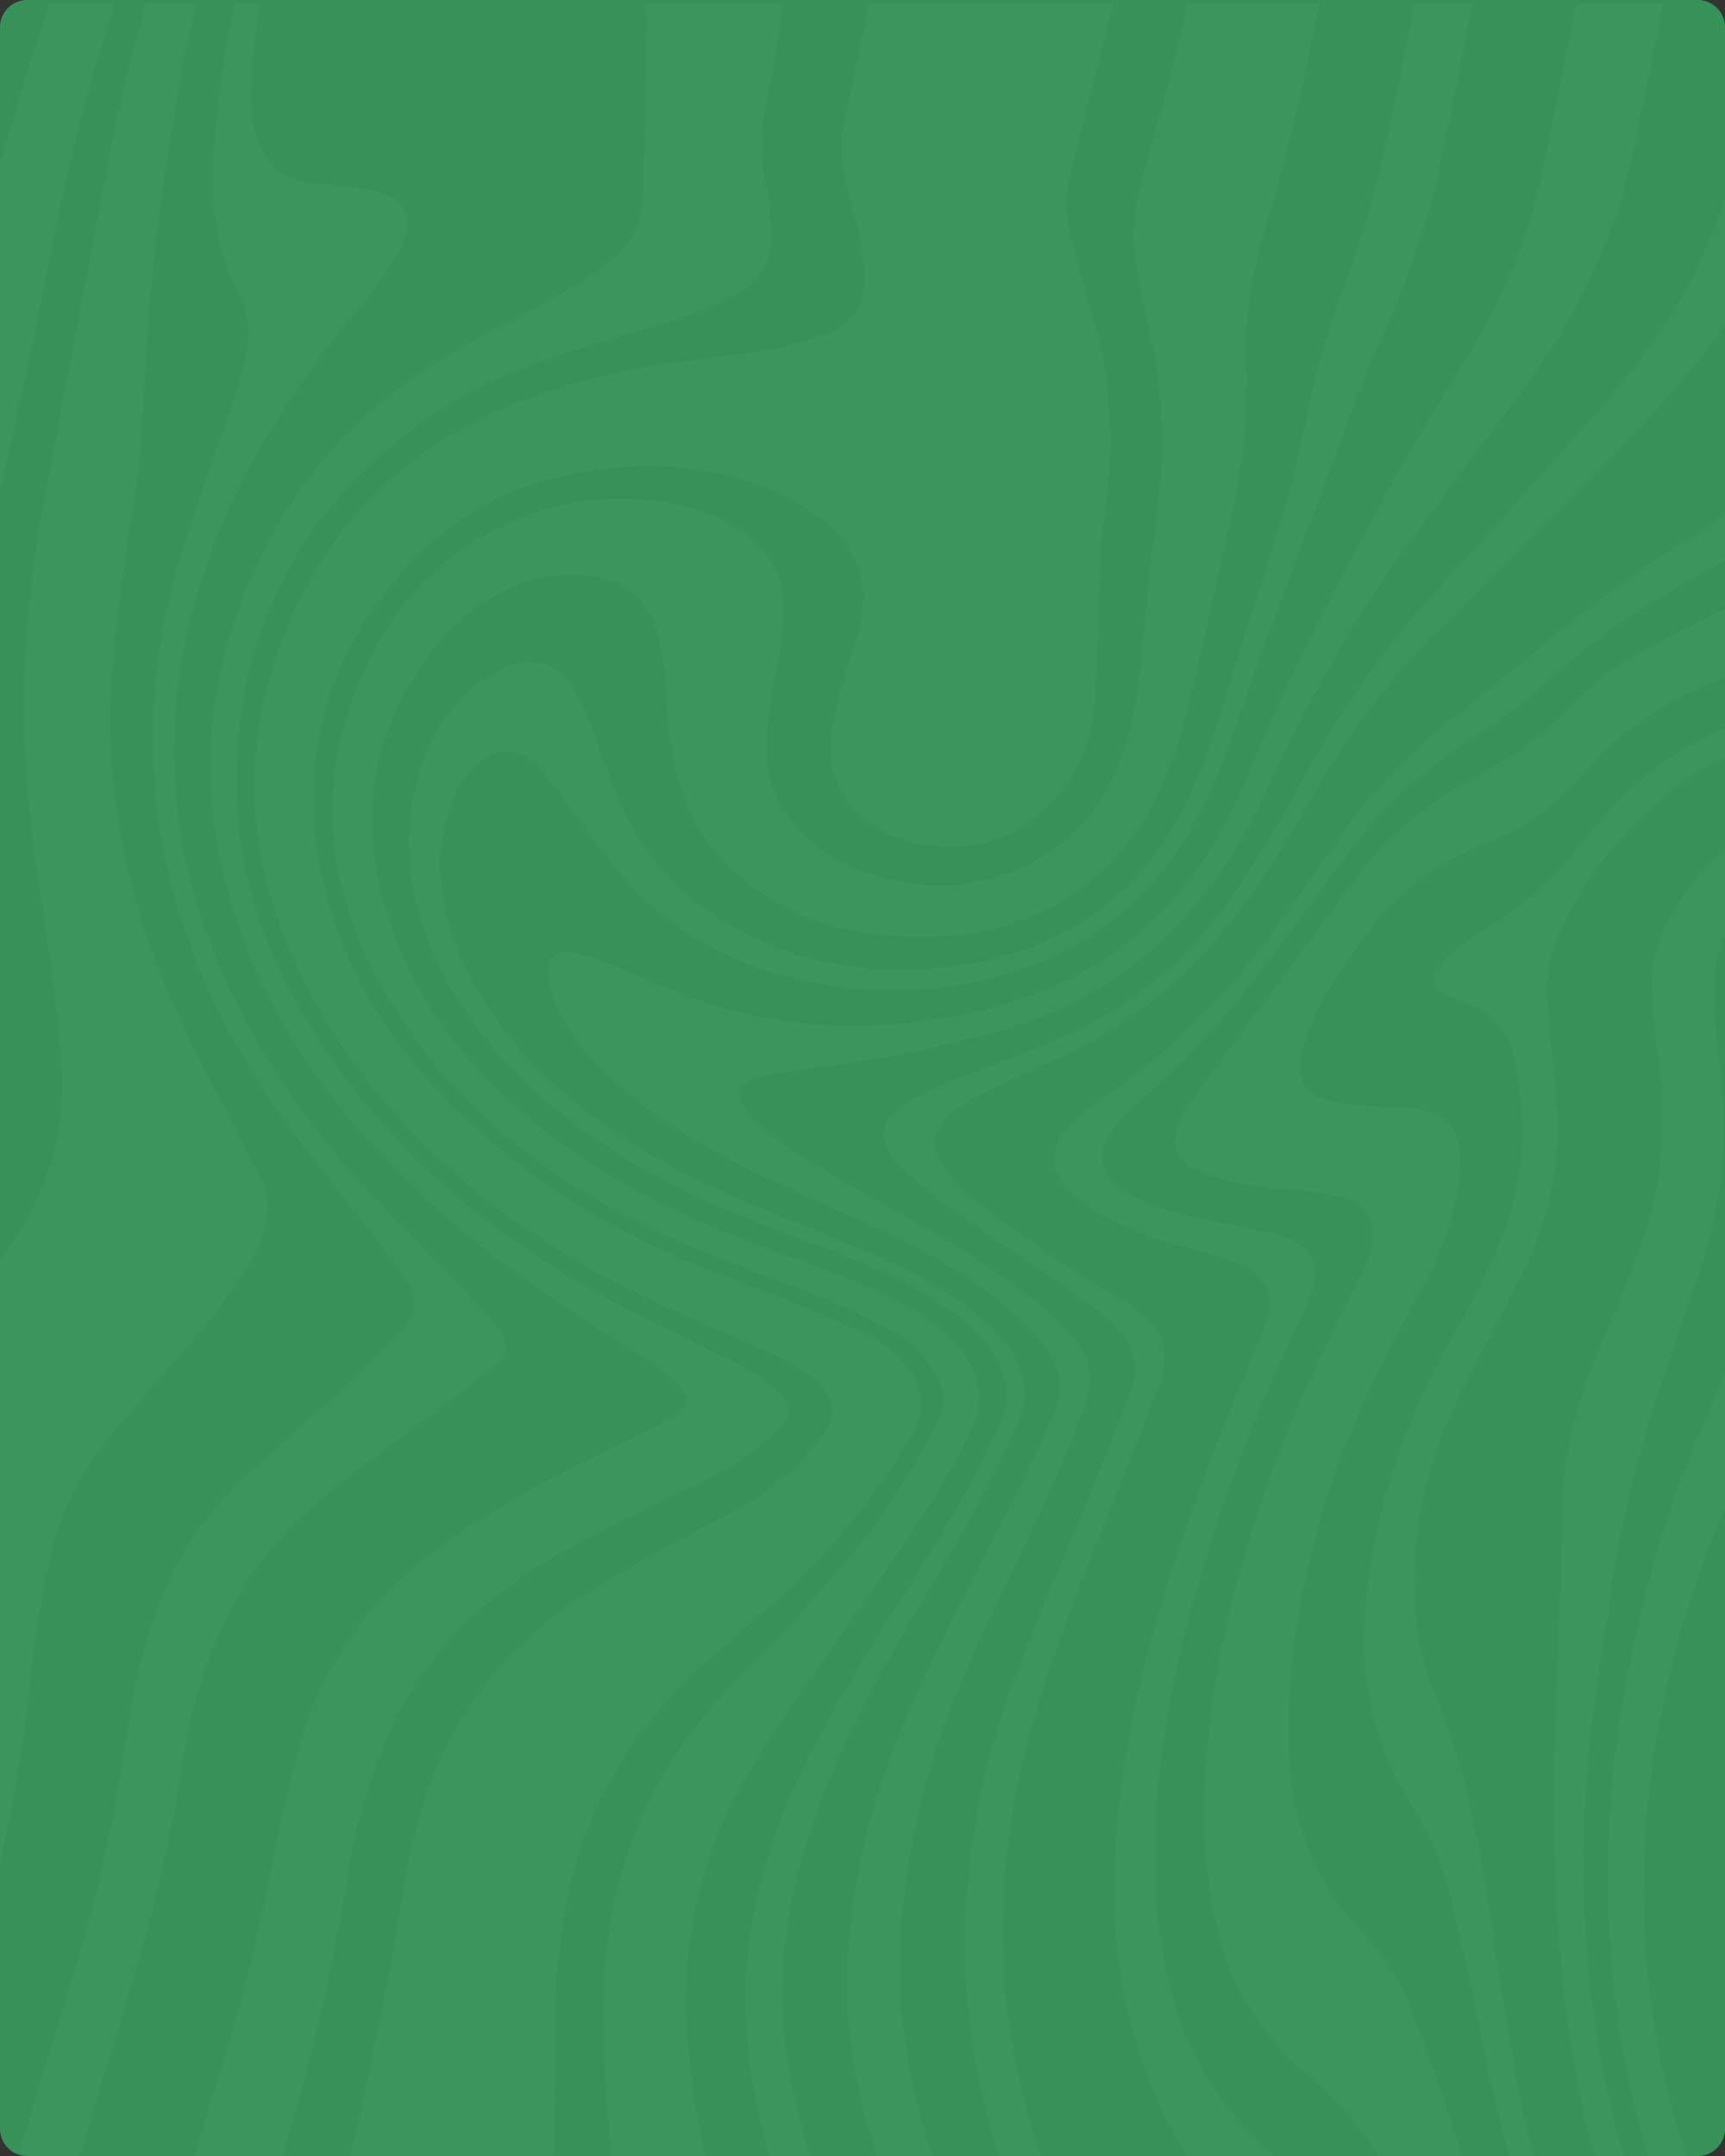 <svg xmlns="http://www.w3.org/2000/svg" xmlns:xlink="http://www.w3.org/1999/xlink" width="380" height="475" viewBox="0 0 380 475">
  <rect x="0" y="0" width="380" height="475" fill="#333333" stroke="none"/>
  <defs>
    <clipPath id="clip-path">
      <rect id="Rectangle_642" data-name="Rectangle 642" width="380" height="475" rx="6" transform="translate(24 172)" fill="#379258"/>
    </clipPath>
    <clipPath id="clip-path-2">
      <rect id="Rectangle_190" data-name="Rectangle 190" width="475" height="380" transform="translate(1550.527 55.017)" fill="#fff"/>
    </clipPath>
  </defs>
  <g id="Groupe_1405" data-name="Groupe 1405" transform="translate(-15592 -777)">
    <path id="Tracé_823" data-name="Tracé 823" d="M6,0H374a6,6,0,0,1,6,6V469a6,6,0,0,1-6,6H6a6,6,0,0,1-6-6V6A6,6,0,0,1,6,0Z" transform="translate(15592 777)" fill="#379258"/>
    <g id="Groupe_de_masques_115" data-name="Groupe de masques 115" transform="translate(15568 605)" opacity="0.1" clip-path="url(#clip-path)">
      <g id="Groupe_de_masques_38" data-name="Groupe de masques 38" transform="translate(459.018 -1377.907) rotate(90)" clip-path="url(#clip-path-2)">
        <g id="Groupe_3467" data-name="Groupe 3467" transform="matrix(0.978, 0.208, -0.208, 0.978, 1596.086, -348.057)" opacity="0.3">
          <path id="Tracé_240" data-name="Tracé 240" d="M2.559,1505.4V1357.265c1.965-.052,3.932-.067,5.9-.162,11.246-.557,22.493-1.7,33.739-1.581,21.7.235,43.405,1.094,65.1,1.9a31.037,31.037,0,0,0,15.628-3.231c5.123-2.609,10.253-5.206,15.312-7.983a98.111,98.111,0,0,1,40.387-11.536c7.277-.56,14.533-1.84,21.774-3s14.422-2.933,21.679-3.8a35.235,35.235,0,0,1,23.941,5.417,29.642,29.642,0,0,1,13.227,19.426c3.283,15.11-3.891,28.268-16.766,30.381a50.75,50.75,0,0,1-10.75.317c-5.329-.27-10.643-1.233-15.97-1.306-12.061-.166-19.927,6.592-23.974,20.205a62.651,62.651,0,0,0-1.455,28.71c3.979,23.275,15.037,40.408,32.68,50.934,23.792,14.19,48.408,15.4,73.158,3.778,22.979-10.792,39.649-30.307,51.716-55.7,8.359-17.594,12.776-36.745,15.585-56.552,1.1-7.769,2.572-15.474,4.121-23.136a29.075,29.075,0,0,1,4.962-11.331c3.674-5.073,8.29-6.878,13.76-5.612q1.708.447,3.363,1.059a155.289,155.289,0,0,1,43.874,23.863c4.8,3.636,9.586,7.32,14.477,10.78q23.386,16.536,50.576,17.61a141.916,141.916,0,0,0,33.944-3.269c14.412-2.922,28.761-6.367,43.37-7.659a18.617,18.617,0,0,0,13.1-6.87,71.912,71.912,0,0,0,7.855-11.062c3.526-6.339,6.688-12.983,9.78-19.646,4.05-8.729,7.751-17.687,11.832-26.394,11.432-24.379,26.135-45.431,44.985-62.164,20.508-18.212,43.506-29.46,68.668-34.356a39.661,39.661,0,0,1,11.754-.287c3.253.353,4.067,2.806,2.5,6.277a26.15,26.15,0,0,1-3.244,5.374c-2.542,3.229-5.16,6.4-7.92,9.353-5.368,5.727-10.849,11.3-16.3,16.909-10.47,10.783-20.792,21.751-29.718,34.432a132.371,132.371,0,0,0-18.842,37.167,84.118,84.118,0,0,0-3.457,36.37c2.416,18.18,10.224,32.656,22.416,43.517,20.825,18.552,44.032,22.432,68.7,13.959,18.8-6.456,33.694-20.041,45.958-37.981,8.429-12.331,14.774-26.175,20.607-40.4,3.216-7.842,6.26-15.807,9.845-23.4a155.8,155.8,0,0,1,9.353-16.481A24.388,24.388,0,0,1,853,1291.4c14.025-7.374,28-14.873,42.143-21.893a93.109,93.109,0,0,1,36.828-9.991c17.242-.884,33.219,3.671,47.375,15.78a178.9,178.9,0,0,1,13.87,13.227c12.237,12.985,24.25,26.272,36.486,39.258,5.8,6.157,11.908,11.9,17.879,17.832v68.243a29.422,29.422,0,0,1-3.756-.455,45.34,45.34,0,0,1-22.3-12.985c-5.382-5.668-10.406-11.861-15.307-18.136-5.938-7.6-11.511-15.609-17.372-23.3a124.362,124.362,0,0,0-17.729-19.307c-12.886-11.031-27.3-15.569-43.029-14.471a95.633,95.633,0,0,0-26.273,5.985c-13.583,4.981-26.36,12.275-39.275,19.215a66.049,66.049,0,0,0-19.853,16.557c-2.686,3.264-5.339,6.566-7.989,9.871-4.737,5.91-9.394,11.913-14.2,17.74a139.223,139.223,0,0,1-38.627,32.964c-15.426,8.765-31.633,13.736-48.756,13.413-25.07-.473-47.234-10.648-66.44-29.82-5.515-5.5-10.575-11.657-15.866-17.486-2.3-2.537-4.558-5.159-7.012-7.477-6.142-5.807-10.123-5.544-15.463,1.187-2.628,3.311-4.885,7.037-7.333,10.558-3.559,5.118-6.994,10.364-10.742,15.281-5.126,6.716-11.578,9.942-19.276,9.567-8.816-.429-17.634-.876-26.455-.984-12.184-.15-24.374-.182-36.556.091-12.527.28-25.028,1.663-37.576.425a83.02,83.02,0,0,1-50.715-22.788c-5.7-5.429-10.943-11.573-16.254-17.567-4.217-4.758-8.117-9.92-12.346-14.664a57.73,57.73,0,0,0-19.416-14.37c-4.927-2.231-8.69-.926-11.351,4.458a48.062,48.062,0,0,0-3.6,10.3c-1.828,7.871-3.231,15.882-4.956,23.79-6.424,29.443-17.785,55.729-36.229,76.963-28.408,32.7-61.978,45.58-100.962,35.282-19.086-5.041-35.579-15.789-48.518-33.677A147.263,147.263,0,0,1,167.7,1434.35c-2.572-6.977-4.91-14.086-7.674-20.95a59.218,59.218,0,0,0-5.709-10.861c-3.129-4.65-7.532-6.47-12.458-5.607a41.223,41.223,0,0,0-8.732,2.657c-3.608,1.512-7.1,3.429-10.623,5.219a35.086,35.086,0,0,1-16.607,3.88q-15.324-.184-30.651.151c-13.122.274-26.236.9-39.133,4.2A40.2,40.2,0,0,0,20,1420.592c-6.646,5.462-9.129,13.013-7.376,22.426a51.728,51.728,0,0,0,5.028,14.1,103.9,103.9,0,0,0,14.238,20.941c6.013,6.931,12.286,13.54,18.37,20.386a86.5,86.5,0,0,1,7.233,8.974c3.33,4.938,2.1,8.067-3.2,8.855a7.421,7.421,0,0,1-1.388.128c-4.285-.182-8.6-.061-12.847-.64a142.24,142.24,0,0,1-33.8-9.505,23.344,23.344,0,0,0-3.69-.855Z" transform="translate(-2.559 -820.48)" fill="#eef"/>
          <path id="Tracé_241" data-name="Tracé 241" d="M2.559,1221.3v-29.128c1.852.064,3.7.206,5.557.178,23.1-.349,46.2-.953,69.3-1,11.946-.023,23.916.548,35.831,1.578a82.375,82.375,0,0,0,27.3-2.072,128.309,128.309,0,0,1,33.176-3.924c14.625.241,29.259.054,43.879.5a127.057,127.057,0,0,1,20.05,2.405,49.529,49.529,0,0,1,12.639,4.458c18.551,9.293,28.859,26.078,31.213,49.931,1.937,19.626-5.676,37.988-20.141,47.468a63.176,63.176,0,0,1-12.531,6.089c-4.747,1.78-9.731,2.645-14.509,4.33a43.655,43.655,0,0,0-10.614,4.99c-5.243,3.656-7.053,9.666-6.178,16.775a33.084,33.084,0,0,0,7.3,16.692,42.7,42.7,0,0,0,15.25,12.128c21.842,10.55,43.192,8.583,63.773-4.566,19.07-12.184,31.983-31.207,40.751-54.513,5.515-14.665,8.335-30.211,10.479-45.976,1.191-8.75,2.382-17.508,4.914-25.9a41.371,41.371,0,0,1,7.409-14.892c4.43-5.289,9.7-7.363,15.893-5.828,1.135.281,2.276.532,3.41.823,14.451,3.7,28.247,9.88,42.142,15.709,12.8,5.374,25.545,11,38.54,15.6a94.712,94.712,0,0,0,43.752,4.647,128.573,128.573,0,0,0,31.831-8.6c9.021-3.6,17.911-7.7,27-11.032a39.091,39.091,0,0,0,16.539-11.813c1.985-2.334,3.939-4.714,5.787-7.2,8.865-11.918,17.515-24.077,26.576-35.78,15.507-20.03,32.527-37.976,52.058-52.341a235.339,235.339,0,0,1,46.217-25.96c22.032-9.573,43.845-19.7,64.846-32.262a135.855,135.855,0,0,1,30.331-13.314c6.2-1.883,12.462-3.518,18.912-2.6,7.915,1.13,10.12,5.682,6.814,14.33-1.682,4.4-3.932,8.479-5.856,12.747-2.694,5.974-5.581,11.853-7.884,18.04a42.336,42.336,0,0,0-2.411,11.611c-.6,8.622,2.674,13.2,9.823,14.7,5.167,1.089,10.233.083,15.136-1.611q10.691-3.7,21.183-8.2c15-6.431,30.129-12.141,46.066-14.2a90.363,90.363,0,0,1,31.562.834c13.067,2.917,24.6,9.891,35.094,19.352,16.5,14.869,32.8,30.031,47.8,47.084q6.814,7.742,13.707,15.383c1.683,1.855,3.53,3.5,5.3,5.234v34.121c-4.3-4.409-8.784-8.6-12.883-13.267q-22.444-25.56-46.206-49.345a150.12,150.12,0,0,0-11.418-10.215,62.334,62.334,0,0,0-25.924-12.66,85.562,85.562,0,0,0-32.929-.6c-12.286,2.034-23.941,6.641-35.276,12.472-10.871,5.593-21.61,11.557-32.548,16.959a35.923,35.923,0,0,0-15.083,14.2,91.207,91.207,0,0,0-8.566,19.459c-2.681,8.418-5.185,16.916-7.731,25.393-4.358,14.518-9.321,28.687-16.574,41.556-10.034,17.8-22.844,31.769-39.715,39.663-21.3,9.967-42.286,9.111-62.344-4.618-13.39-9.165-22.408-22.682-25.9-40.908-2.678-13.995-.939-27.562,3.449-40.73a127.625,127.625,0,0,1,20.687-37.707c11.528-14.97,24.656-27.776,38.37-39.7,11.729-10.192,23.794-19.832,35.627-29.859,4.346-3.682,8.567-7.61,12.613-11.751a24.579,24.579,0,0,0,4.464-6.822c1.952-4.245.466-7.211-3.535-7.128a28.372,28.372,0,0,0-7.89,1.3c-6.84,2.159-13.628,4.56-20.414,6.95-15.016,5.286-30.123,10.236-45,16.019-28.775,11.179-53.837,29.637-74.7,55.987a275.9,275.9,0,0,0-26.376,40.739c-4.958,9.212-9.76,18.552-14.964,27.565a126.672,126.672,0,0,1-9.934,14.416,22.052,22.052,0,0,1-14.054,8.387c-4.471.784-8.908,1.882-13.331,3.008-13.15,3.35-26.122,7.658-39.485,9.861a98.691,98.691,0,0,1-48.25-3.507c-11.144-3.739-21.4-9.876-31.539-16.353-12.6-8.049-25.472-15.409-39.058-20.773a157.307,157.307,0,0,0-17.769-5.7c-4.067-1.071-7.785.678-10.982,3.845a23.613,23.613,0,0,0-6.179,10.4c-1.623,5.758-3.08,11.614-4.141,17.548-1.84,10.287-2.968,20.768-5.028,30.986-5.482,27.214-16.152,51.071-33.9,69.718-22.539,23.678-48.61,32.668-78.195,24.86a60.945,60.945,0,0,1-33.82-21.751,58.906,58.906,0,0,1-13.006-40.332c.72-14.366,8-23.728,19.979-25.323,4.022-.536,8.107-.39,12.159-.626a127.462,127.462,0,0,0,14.223-1.024c12.674-2.175,21.619-11.809,23.916-25.8,2.117-12.855-.454-24.511-7.474-34.6a39.3,39.3,0,0,0-21.152-15.14c-10.4-3.334-20.917-2.6-31.467-1.36-9.116,1.073-18.237,2.175-27.379,2.846-14.808,1.086-29.224,4.122-43.061,10.722a133.647,133.647,0,0,1-14.75,6.237,33.111,33.111,0,0,1-10.941,1.9c-9.861-.165-19.714-.954-29.574-1.354a685.31,685.31,0,0,0-80.059.912Zm733.786,62.522a48.221,48.221,0,0,0,22.1-5.489c17.72-9.022,29.5-24.928,36.824-45.873,4.561-13.051,6.483-26.825,7.674-40.793,1.334-15.572,2.755-31.134,4.06-46.71.45-5.374.949-10.767.91-16.147-.044-6.205-2.412-9.133-7.513-9.955a27.474,27.474,0,0,0-6.926-.2c-9.368.9-18.173,4.34-26.668,8.937-16.744,9.057-31.5,21.724-45.346,36a142.223,142.223,0,0,0-21.808,28.43,90.206,90.206,0,0,0-10.5,27.433c-4.921,24.865,4.3,47.66,23.675,58.431a46.654,46.654,0,0,0,23.514,5.937Z" transform="translate(-2.559 -700.325)" fill="#eef"/>
          <path id="Tracé_242" data-name="Tracé 242" d="M1047.573,2218.586v29.128c-2.891.965-5.753,2.079-8.677,2.87-20.729,5.608-41.572,6.848-62.549,2.128-12.368-2.783-24.2-7.69-35.988-12.814q-8.99-3.911-18.162-7.238c-10.746-3.9-21.066-2.638-30.96,3.909-4.565,3.018-9.281,5.735-14.034,8.316a81.3,81.3,0,0,1-57.228,8.008c-22.269-4.724-44.444-10.133-66.577-15.717a146.541,146.541,0,0,0-50.508-4.243,407.282,407.282,0,0,1-68.9.334c-27.584-1.978-55.182-3.219-82.826-3.211a232.884,232.884,0,0,0-68.847,10.875c-10.894,3.359-21.6,7.564-32.438,11.217-16.33,5.5-32.852,7.052-49.6,3.007-4.55-1.1-9.121-2.065-13.666-3.2-7.04-1.749-14.2-3.045-21.072-5.484-21.3-7.562-43.133-10.605-65.212-12.1-10.888-.736-21.773-1.739-32.621-3.071-15.249-1.871-30.487-3.609-45.838-3.5-8.468.063-16.961.256-25.421-.192-20.518-1.1-41.046-2.192-61.524-3.943-16.775-1.433-33.491-3.838-50.238-5.758-10.4-1.191-20.791-2.443-31.2-3.365-17.167-1.52-34.014,2.156-50.914,4.862v-37.45c.685.138,1.38.233,2.056.422,13.777,3.856,27.561,7.677,41.324,11.6a418.6,418.6,0,0,0,85.248,15.205c21.688,1.543,43.4.914,65.109.768,14.62-.1,29.255.075,43.864.736a245.024,245.024,0,0,0,54.511-3.378c12.966-2.325,25.878-5.087,38.841-7.453,12.827-2.341,25.694-2.7,38.444.614,7.593,1.973,15.083,4.5,22.616,6.809,11.928,3.663,24.014,5.118,36.243,3.058,9.3-1.569,18.595-3.327,27.8-5.556a267.706,267.706,0,0,1,52.434-7.949c20.206-.795,40.393-.277,60.582.734,20.653,1.034,41.225,3.2,61.788,5.677,13.62,1.64,27.287,3.012,40.962,3.63,13.214.6,26.468-.2,39.693.142a178.085,178.085,0,0,1,27.4,2.262c14.554,2.657,28.976,6.362,43.441,9.724,10.362,2.406,20.648,5.364,31.062,7.373,13.693,2.644,32.032-2.542,41.845-23.219,1.946-4.1,3.775-8.284,5.8-12.328,2.8-5.586,5.581-11.2,8.653-16.572a37.332,37.332,0,0,1,10.54-11.945c6.508-4.676,13.374-5.559,20.335-1.909a53.794,53.794,0,0,1,9.882,6.9c4.517,3.883,8.777,8.2,13.121,12.365a206.518,206.518,0,0,0,23.933,20.036c24.943,17.562,51.684,25.813,80.682,22.109C1036.4,2221.094,1041.979,2219.673,1047.573,2218.586Z" transform="translate(-2.559 -1457.103)" fill="#eef"/>
          <path id="Tracé_243" data-name="Tracé 243" d="M1047.573,2007.679v33.289c-1.261.165-2.535.241-3.781.512-13.2,2.828-26.472,4.13-39.845,2.121-22.85-3.432-42.794-14.33-59.151-33.842-4.91-5.86-9.091-12.582-13.727-18.781-3.858-5.159-7.7-10.38-11.908-15.112a29.1,29.1,0,0,0-14.36-8.931c-8.7-2.332-16.818-.15-24.543,4.725-8.611,5.434-15.454,13.288-20.794,22.878-3.525,6.331-6.491,13.11-9.645,19.731-2.524,5.3-4.693,10.865-7.481,15.952-8.084,14.75-19.7,20.626-34.154,17.874-12.943-2.464-25.82-5.431-38.7-8.317s-25.765-5.918-38.909-6.541c-11.479-.544-22.964-1.117-34.449-1.2a462.617,462.617,0,0,1-52.455-3.787c-14.89-1.814-29.762-3.951-44.681-5.316q-38.37-3.51-76.865-4.015a212.689,212.689,0,0,0-40.277,2.845c-10.213,1.812-20.4,3.851-30.626,5.532a79.008,79.008,0,0,1-43.319-4.4q-9.887-4.006-19.768-8.036c-13.989-5.708-28.221-6.713-42.519-2.28-11.114,3.444-22.167,7.216-33.057,11.529-26.955,10.676-54.535,16.875-82.941,17.6q-40.379,1.024-80.76,1.871a318.682,318.682,0,0,1-44.162-1.986,331.393,331.393,0,0,1-72.578-17.1c-9.887-3.518-19.7-7.322-29.553-11v-9.155c1.211.445,2.452.8,3.627,1.351C45.426,2024.1,86,2033.584,128.263,2031.7c10.668-.476,21.351-.78,31.995-1.7q16.3-1.407,32.528-3.922c10.126-1.58,20.206-3.29,30.44-3.791,12.164-.6,24.345-1.407,36.446-2.957,18.953-2.419,37-8.932,54.2-18.825,12.915-7.431,24.853-16.72,36.467-26.679,3.956-3.393,8.038-6.583,12.12-9.758a13.565,13.565,0,0,1,10.626-3.039,45.59,45.59,0,0,1,10.571,2.343c6.351,2.623,12.563,5.728,18.715,8.956,6.905,3.618,13.619,7.756,20.524,11.372,9.988,5.229,20.468,8.365,31.4,8.316a249.081,249.081,0,0,0,27.806-1.387,312.11,312.11,0,0,1,58.084-.887q27.287,1.911,54.572,3.886c9.385.672,18.78,1.182,28.15,2.082,13.535,1.3,27.029,3.341,40.579,4.246,19.349,1.292,38.728,2.075,58.1,2.643,18.809.551,37.576,1.51,56.3,3.878a114.04,114.04,0,0,0,27.465.362c7.973-.92,14.464-4.692,19.229-12.485,1.506-2.463,3.095-4.853,4.611-7.307,2.481-4.016,4.88-8.107,7.409-12.079a140.557,140.557,0,0,1,32.033-36.047,80.267,80.267,0,0,1,23.55-13.2c17.129-5.742,32.151-1.365,44.853,13.58a100.826,100.826,0,0,1,8.5,11.538c3.624,5.758,6.835,11.879,10.32,17.76,3.619,6.106,7.08,12.387,11.091,18.108,9.684,13.807,22.142,22.06,36.988,25.283C1018.824,2015.216,1033.279,2012.746,1047.573,2007.679Z" transform="translate(-2.559 -1298.62)" fill="#eef"/>
          <path id="Tracé_244" data-name="Tracé 244" d="M2.559,577.711v-28.3c1.156,0,2.314-.038,3.47-.013,8.7.187,17.4.458,26.107.56,9.4.111,18.805.026,28.208.1a54.431,54.431,0,0,1,18.218,3.109c13.654,4.953,27.32,9.89,40.823,15.4a96.4,96.4,0,0,1,36.546,25.973,269.521,269.521,0,0,1,16.728,21.7c5.1,7.185,9.722,14.855,14.579,22.287,7.409,11.344,16.416,20.343,27.478,26.211a53.6,53.6,0,0,1,19.617,18.168,56.4,56.4,0,0,0,23.022,20.233,150.565,150.565,0,0,0,17.4,7.224,64.253,64.253,0,0,0,12.7,2.135,11,11,0,0,0,4.444-.768c2.9-.925,4.612-3.327,4.716-6.878a53.286,53.286,0,0,0-.553-8.246c-.454-3.557-1.365-7.045-1.66-10.612-.554-6.733,1.708-10.512,7.224-12.145a34.807,34.807,0,0,1,7.571-1.179c8.783-.587,17.355,1.166,25.82,3.73,17,5.15,34.077,9.568,51.693,10.648,16.3,1,32.481.512,48.557-3.016,15.86-3.481,30.034-10.63,40.157-26.51a10.37,10.37,0,0,1,.713-.912,48.315,48.315,0,0,1,11.418-10.8c6.457-4.094,12.792-8.49,19.4-12.189a511.665,511.665,0,0,0,56.221-36.577c5.411-4.038,10.885-8,16.539-11.515a98.8,98.8,0,0,1,14.342-7.413c7.03-2.911,13.984-2.123,20.477,2.418,3.308,2.311,6.5,4.841,9.742,7.27,3.043,2.281,6.033,4.694,9.161,6.808,6.449,4.358,13.39,5.618,20.517,3.249A86.335,86.335,0,0,0,669,591.48c21.347-11.963,42.174-25.1,61.811-40.778,6.658-5.317,13.3-10.667,20.006-15.9,19.2-14.981,39.281-27.982,60.926-37.232a222.53,222.53,0,0,0,34.043-17.919,128.6,128.6,0,0,1,34.649-15.993c14.21-4.075,28.446-8.049,42.762-11.551a113.921,113.921,0,0,0,44.809-21.939c6.457-5.172,12.71-10.705,19.019-16.135,5.651-4.862,11.158-9.98,16.916-14.645a42.935,42.935,0,0,1,9.517-5.961c6.351-2.808,10.614.317,12.04,8.276a33.862,33.862,0,0,1-2.431,19.386,89.861,89.861,0,0,1-7.674,14.794c-4.615,6.935-9.825,13.3-14.7,19.989A78.725,78.725,0,0,0,994.662,465c-3.686,6.887-3.034,12.962,1.813,18.808a31.366,31.366,0,0,0,4.831,4.734,66.308,66.308,0,0,0,7.563,5.118,84.646,84.646,0,0,0,38.715,10.822v35.785c-1.369-.28-2.74-.551-4.1-.843a318.957,318.957,0,0,1-36.709-9.57c-19.488-6.642-38.08-15.968-56.3-26.454q-12.7-7.31-25.558-14.234c-15.505-8.328-31.393-8.847-47.606-3.174-10.982,3.838-21.2,9.739-31.476,15.57q-11.758,6.944-24.19,12.726a309.317,309.317,0,0,0-47.168,25.625c-11.643,7.8-23.118,15.948-34.48,24.31-26.319,19.365-54.014,35.7-81.255,53.04a73.608,73.608,0,0,1-11.888,5.864c-6.219,2.532-12.69,3.9-19.185,1.978a80.26,80.26,0,0,1-12.752-5.381c-5.136-2.559-10.055-5.737-15.208-8.253a30.5,30.5,0,0,0-27.186-.3,106.329,106.329,0,0,0-9.923,5.048,312.146,312.146,0,0,0-33.513,22.947,79.125,79.125,0,0,0-21.7,25.461,58.681,58.681,0,0,1-28.244,26.5c-13.911,6.413-28.438,9.044-43.159,10.492a198.283,198.283,0,0,1-34.1.375,282.869,282.869,0,0,1-39.077-5.073c-9.923-2.15-19.766-4.854-29.662-7.206-3.4-.809-6.838-1.626-10.347-.651-3.863,1.073-5.878,3.639-6.027,8.36a74.389,74.389,0,0,0,.425,8.7c.4,4.547,1.184,9.07,1.289,13.62a43.621,43.621,0,0,1-1.069,10.627c-.885,3.849-3.425,5.969-6.867,5.644a23.974,23.974,0,0,1-6.781-1.586c-4.606-1.883-9.113-4.111-13.665-6.188-14.412-6.575-28.843-13.091-43.232-19.738a76.35,76.35,0,0,1-27.139-21.336,73.8,73.8,0,0,0-18.706-16.441,63.254,63.254,0,0,1-15.564-13.205c-6.426-7.613-12.748-15.365-18.87-23.326-14.6-18.99-31.931-32.882-52.515-40.844-7.948-3.071-15.894-6.154-23.874-9.106a75.09,75.09,0,0,0-24.629-5.041c-12.3-.237-24.609-.194-36.914-.452C19.95,578.544,11.254,578.061,2.559,577.711Z" transform="translate(-2.559 -265.629)" fill="#eef"/>
          <path id="Tracé_245" data-name="Tracé 245" d="M2.559,147.366c2.605-1.159,5.279-2.134,7.806-3.511,9.746-5.32,19.333-4.953,28.825.837,2.686,1.638,5.425,3.186,8.01,5.019a99.237,99.237,0,0,0,32.283,15.063c4.866,1.288,9.672,2.916,14.479,4.5,15.665,5.16,29.568,14.44,42.507,25.988,11.742,10.481,22.469,22.35,33.049,34.418q7.683,8.758,15.216,17.7a220.241,220.241,0,0,1,25.632,37.7c3.338,6.171,6.58,12.425,10.1,18.441a126.3,126.3,0,0,0,8.218,12.349c5.709,7.549,12.966,10.265,21.385,9.233a89.134,89.134,0,0,0,19.34-5.046,113.722,113.722,0,0,1,15.5-4.606c9-1.853,17.852.063,26.478,2.982,11.265,3.813,22.442,8.012,33.584,12.319a158.664,158.664,0,0,0,43.282,9.886,219.524,219.524,0,0,0,37.564.482c40.7-3.311,78.306-17.339,111.35-46.689,14.995-13.318,27.71-29.47,39.611-46.572,8.01-11.515,15.929-23.122,24.08-34.5a110.539,110.539,0,0,1,17.917-20.255,65.77,65.77,0,0,1,11.36-7.986c9.364-4.98,18.571-3.956,27.256,2.515,2.749,2.047,5.239,4.584,7.909,6.793,3.62,2.994,7.164,6.168,10.982,8.766,7.5,5.106,15.516,5.837,23.47,1.931a83.819,83.819,0,0,0,14.432-9.053,134.442,134.442,0,0,0,24.144-25.015c9.934-13.07,12.629-28.625,10.055-45.688A92.749,92.749,0,0,0,740.1,99.021c-4.383-9.134-9.181-17.983-13.649-27.061-3.7-7.519-7.317-15.109-10.717-22.827a66.117,66.117,0,0,1-5.028-18.07c-1.024-7.779.22-14.83,4.555-21.02a82.5,82.5,0,0,0,4.181-7.485h41.8a43.492,43.492,0,0,0,3.244,3.347c3.983,3.333,8.24,6.251,11.994,9.912a41.973,41.973,0,0,1,13.018,26.148c.376,3.424.41,6.909.529,10.364.325,9.133.4,18.272,1.86,27.311,3.511,21.672,12.409,38.926,28.6,50.242,11.359,7.94,23.827,10.611,36.79,10.352,16.29-.326,31.925-4.588,47.134-11.492,24.1-10.941,45.135-26.948,61.414-51.3a165.288,165.288,0,0,1,12.99-16.2A85.341,85.341,0,0,1,996.67,45.478a30.435,30.435,0,0,1,22.839-4.9,113.082,113.082,0,0,1,28.049,9.41V63.312c-2.567-1.279-5.079-2.756-7.712-3.788-4.291-1.684-8.617-3.293-13.007-4.545-7.681-2.19-14.962-.493-21.887,3.865a81.826,81.826,0,0,0-17.786,15.908c-5.689,6.537-11.177,13.32-16.745,20A141.3,141.3,0,0,1,944.3,119.5a189,189,0,0,1-58.785,28.513c-16.926,4.793-34.084,6.935-51.45,3.522-15.622-3.071-29.415-10.756-41.272-23.35A52.867,52.867,0,0,1,778.576,99.33c-1.414-9.258-2.452-18.61-3.369-27.96-.905-9.22-1.031-18.569-2.241-27.721-2.417-18.262-11.5-29.837-26.339-34.837A21.785,21.785,0,0,0,726.712,11.2c-6.269,4.166-9.291,10.543-8.9,19.192a51.946,51.946,0,0,0,4.145,17.05A134.276,134.276,0,0,0,734.228,70.6c5.254,8.117,10.824,15.945,16.009,24.12,3.5,5.512,6.748,11.277,9.782,17.169a42.377,42.377,0,0,1,4.782,17.646c.885,20.688-4.017,39.068-16.512,53.708a344.3,344.3,0,0,1-24.156,25.112,226.416,226.416,0,0,1-19.158,15.835,47.421,47.421,0,0,1-15.028,7.549,18.329,18.329,0,0,1-16.524-2.228,102.024,102.024,0,0,1-10.333-8.414c-3.058-2.747-5.855-5.9-8.851-8.752a24.194,24.194,0,0,0-9.87-5.943c-5.557-1.62-10.835-.368-15.974,2.185A56.832,56.832,0,0,0,611.605,221.8c-7.213,8.032-14.221,16.339-21.15,24.722-7.748,9.375-15.168,19.141-22.989,28.425C552.74,292.425,536.712,307.9,518.1,319.228c-31.2,18.976-64.487,28.559-99.266,30.963a307.974,307.974,0,0,1-34.453.214,223.844,223.844,0,0,1-27.688-3.177c-12.053-2.047-23.989-5.065-36.042-7.115a88.934,88.934,0,0,0-41.81,2.592c-8.529,2.646-17.081,5.273-25.726,7.269-11.978,2.765-22.319-1.166-30.366-12.441a81.507,81.507,0,0,1-6.323-9.909c-4.5-8.731-8.66-17.713-13.118-26.476-4.7-9.235-9.185-18.68-14.468-27.423-12.33-20.413-27.819-37.15-44.371-52.55a115.747,115.747,0,0,0-41.63-25.313c-4.573-1.563-9.143-3.174-13.775-4.445a106.085,106.085,0,0,1-36.192-17.824c-2.842-2.144-5.853-3.966-8.791-5.928-9.73-6.5-19.714-7.367-30.151-2.416-3.632,1.722-7.569,2.524-11.368,3.746Z" transform="translate(-2.559 -2.559)" fill="#eef"/>
          <path id="Tracé_246" data-name="Tracé 246" d="M1047.572,1726.927c-3.986.9-7.947,2.047-11.963,2.619-9.694,1.379-18.362-1.895-26.12-8.864a89,89,0,0,1-14.628-17.732c-5.861-8.956-11.426-18.2-17.41-27.038-5.179-7.646-10.523-15.176-16.228-22.263-8.613-10.689-19.1-17.536-31.537-19.605-9.69-1.612-19.215-.256-28.628,2.665a135.236,135.236,0,0,0-27.973,12.59c-8.236,4.807-16.426,9.745-24.477,14.97a106.649,106.649,0,0,0-11.319,8.918c-4.14,3.57-8.164,7.34-12.142,11.166-18.288,17.589-39.358,27.982-62,34.336A112.658,112.658,0,0,1,722,1722.52a144.465,144.465,0,0,1-41.7-10.924c-4.607-1.9-9.185-3.9-13.8-5.758q-3.6-1.466-7.344-2.571a17.37,17.37,0,0,0-15.774,2.73,85.784,85.784,0,0,0-8.6,7.052,33.834,33.834,0,0,1-23.2,9.674,394.754,394.754,0,0,1-50.435-2.123,448.975,448.975,0,0,0-52.184-2.106c-9.274.182-18.579.063-27.831-.64-17.827-1.351-33.915-8.625-48.231-21.485a204.265,204.265,0,0,1-23.083-25.262c-4.551-5.736-9.074-11.515-13.777-17.069-4.415-5.215-6.847-4.827-10,1.639a132.238,132.238,0,0,0-5.2,12.685c-6.115,16.824-13,33.128-21.979,48.086-15.434,25.717-34.867,45.523-59.558,57.54a100.242,100.242,0,0,1-50.4,10.146,110.2,110.2,0,0,1-37.708-9.156c-14.539-6.308-27.139-16.224-38.208-29.007-4.841-5.59-9.473-11.441-14.367-16.962a103.619,103.619,0,0,0-9.607-9.572c-4.177-3.62-9.064-5.329-14.172-4.487q-19.819,3.268-39.56,7.22a40.734,40.734,0,0,0-10.2,4.094,24.807,24.807,0,0,0-6.126,4.663,14.163,14.163,0,0,0-3.44,14.283,37.929,37.929,0,0,0,3.98,9.619,138.1,138.1,0,0,0,8.775,12.345c3.294,4.289,6.854,8.288,10.141,12.583a27.052,27.052,0,0,1,3.51,6.153c1.485,3.644.662,6.762-2.5,8.189a38.524,38.524,0,0,1-9.754,2.743c-8.683,1.383-17.4.54-26.074-.256a160.792,160.792,0,0,1-42.975-9.744c-6.072-2.324-12.051-4.99-18.073-7.5v-4.161c.89.3,1.8.532,2.667.912a163.223,163.223,0,0,0,35.951,11.221,107.381,107.381,0,0,0,26,2.088,23.115,23.115,0,0,0,5.16-.823c5.23-1.542,6.181-4.692,2.854-9.86a59.708,59.708,0,0,0-5.689-7.281c-4.563-5.132-9.426-9.9-13.809-15.241-4.62-5.63-8.973-11.593-13.159-17.688a37.861,37.861,0,0,1-5.515-13.342c-1.862-8.466.217-15.448,6.371-20.216A30.108,30.108,0,0,1,51.5,1700.3a100.51,100.51,0,0,1,14.887-4.148,223.715,223.715,0,0,1,38.168-3.355,56.024,56.024,0,0,0,22.859-4.636,46,46,0,0,1,7.027-2.374c6.533-1.791,12.274.092,16.8,6.025a103.836,103.836,0,0,1,7.269,11.122c3.552,6.165,6.8,12.577,10.309,18.78,6.334,11.2,13.469,21.645,22.446,29.948,24.817,22.952,53.134,30.106,83.718,24.694,24.811-4.385,45.735-18.506,63.453-39.461,16.131-19.079,27.388-41.846,34.7-67.41,2.55-8.908,4.524-18.048,6.977-27a53.624,53.624,0,0,1,3.969-10.554c2.249-4.309,5.311-5.182,8.986-2.559a62.055,62.055,0,0,1,9.813,8.522c3.846,4.2,7.235,8.99,10.849,13.493,5.139,6.4,10.111,13.022,15.493,19.12,12.923,14.637,28.008,24.53,45.632,28.532a133.232,133.232,0,0,0,37.1,2.485,438.837,438.837,0,0,1,51.511.7c12.511.777,25.045,1.084,37.576,1.5,5.941.2,11.171-2.3,15.693-6.8,2.491-2.484,4.8-5.224,7.187-7.86,2.469-2.73,4.87-5.553,7.409-8.189,5.86-6.109,12.4-7.293,19.382-3.149,3.939,2.339,7.688,5.132,11.511,7.742,7.048,4.809,13.866,10.188,21.169,14.35,22.871,13.033,46.878,17.259,71.867,11.339q36.456-8.636,64.552-37.872c7-7.279,13.76-14.9,20.6-22.408a73.925,73.925,0,0,1,19.813-15.993c4.348-2.3,8.572-4.932,12.889-7.32,12.348-6.827,24.95-12.8,38.37-15.947,10.245-2.4,20.5-2.917,30.758-.1,12.143,3.334,22.174,11.039,30.952,21.345,7.31,8.583,13.518,18.277,19.846,27.86,3.952,5.987,7.939,11.954,12.079,17.749a70.665,70.665,0,0,0,14.512,15.444,35.867,35.867,0,0,0,27.952,7.221Z" transform="translate(-2.559 -1086.952)" fill="#eef"/>
          <path id="Tracé_247" data-name="Tracé 247" d="M433.728,2.559c2.032,1.96,4.075,3.9,6.093,5.886a38.9,38.9,0,0,1,3.071,3.238c1.9,2.354,1.791,3.881-.64,5.5a41.242,41.242,0,0,1-6.781,3.634c-10.717,4.536-21.422,9.117-32.21,13.382-17.843,7.051-35.771,13.781-53.609,20.855a142.8,142.8,0,0,0-13.422,6.653,7.2,7.2,0,0,0-3.943,4.234,8.767,8.767,0,0,0,2.353,1.45,31.824,31.824,0,0,0,6.344.861c23.912-.006,47.828.178,71.734-.256,14.586-.267,29.086-2.654,43.54-5.109,12.667-2.152,25.3-4.67,37.987-6.57a37.816,37.816,0,0,1,12.709.461c6.277,1.226,8.849,6.385,7.058,13.915a81.315,81.315,0,0,1-4.548,12.9c-1.928,4.533-4.357,8.735-6.369,13.218-4.377,9.753-3.517,14.556,3.678,21.382,2.943,2.787,6,5.38,8.9,8.214,8.725,8.508,13.051,19.87,13.807,33.394,1.107,19.638-3.385,37.579-11.308,54.323a123.13,123.13,0,0,1-43.4,50.334,111.864,111.864,0,0,1-49.171,18.8c-31.568,3.966-61.743-2.175-90.127-19.91-14.05-8.78-26.2-20.762-36.608-35.467-10.875-15.354-17.536-33.017-20.065-53.13-.413-3.284-.96-6.544-1.507-9.8-1.572-9.34-6.118-15.322-13.6-17.558-4.678-1.4-9.482-2.133-14.194-3.378a48.83,48.83,0,0,1-9.38-3.159c-5.614-2.787-8.03-8-7.591-15.457.128-2.206.481-4.392.752-6.584.187-1.507.491-3,.606-4.511.3-3.925-.907-5.578-4.094-4.95a34.572,34.572,0,0,0-8.091,2.724c-9.1,4.321-18.117,8.949-27.222,13.285-4.391,2.091-8.869,3.938-13.377,5.618-11.2,4.175-21.458,1.611-30.212-7.865a255.063,255.063,0,0,1-16.476-20.182C126.1,91.837,118.206,80.281,109.9,69.179a178.766,178.766,0,0,0-25.9-28.4,78.267,78.267,0,0,0-45.24-19.261A114.406,114.406,0,0,0,5.232,23.244a16.523,16.523,0,0,1-2.673.12V17.539c.768-.154,1.551-.276,2.318-.466a97.9,97.9,0,0,1,59.828,3.8C77.526,25.8,88.868,34.237,99.25,44.543c11.459,11.373,22.59,23.248,33.881,34.878,6.556,6.753,13.24,13.3,20.689,18.532a47.3,47.3,0,0,0,16.583,7.824c10.437,2.379,20.343-.024,29.832-5.374,5.5-3.1,10.9-6.532,16.229-10.092A233.778,233.778,0,0,1,265,64.821c15.354-5.685,30.707-11.461,46.231-16.405,25.515-8.127,51.168-15.585,76.751-23.387,6.1-1.859,12.161-3.874,18.2-6,2.083-.736,4.392-1.273,5.953-4.291a27.83,27.83,0,0,0-2.8-3.327c-2.663-2.3-5.44-4.414-8.13-6.676a16.655,16.655,0,0,1-1.839-2.171ZM476.95,74.271c-5.4.727-10.087,1.34-14.77,1.988-14.492,2.009-28.959,4.377-43.483,5.958-16.431,1.791-32.913,2.844-49.369,4.279a267.318,267.318,0,0,0-45.316,7.677c-12.088,3.2-24.01,7.156-35.241,13.677a50.963,50.963,0,0,0-9.766,7.27c-5.793,5.581-5.686,10.437-.074,16.207,1.983,2.039,4.056,3.954,5.989,6.062a19.72,19.72,0,0,1,4.9,16.029c-.352,3.434-.8,6.858-1.305,10.263a89.35,89.35,0,0,0-.582,24.4,81.308,81.308,0,0,0,10.433,30.339,112.269,112.269,0,0,0,43.352,43.614c27.737,15.508,56.831,20.7,87.042,15.319,22.234-3.966,42.3-14.352,59.986-31.528a115.663,115.663,0,0,0,29.526-46.18c4.339-12.676,6.8-25.811,5.088-39.709-1.114-9.075-3.992-17.145-9.842-22.98a57.765,57.765,0,0,0-10.255-7.843c-3.582-2.253-7.475-3.763-11.167-5.775a51.2,51.2,0,0,1-7.787-4.862c-4.334-3.488-5.143-7.58-2.72-13.2,1.366-3.169,3.187-6.034,4.67-9.132a73.233,73.233,0,0,0,4.293-9.852c1.877-6.061-.064-10.092-5.253-11.177a69.619,69.619,0,0,0-8.35-.842Z" transform="translate(-2.559 -2.559)" fill="#eef"/>
          <path id="Tracé_248" data-name="Tracé 248" d="M1047.573,1889.227c-4.151,1.24-8.277,2.618-12.458,3.689a53.548,53.548,0,0,1-21.09,1.609c-10.65-1.535-19.743-6.817-27.491-15.577a115.494,115.494,0,0,1-13.24-19.246c-4-6.976-7.729-14.2-12.011-20.917a194.447,194.447,0,0,0-13.74-19.285c-7.919-9.6-17.448-16.035-28.777-18.081a49.909,49.909,0,0,0-25.473,2.519,99.007,99.007,0,0,0-26.675,14.074c-9.856,7.293-19.422,15.155-29.023,22.93-4.416,3.583-8.6,7.565-12.924,11.3-2.727,2.354-5.521,4.606-8.3,6.871a34.926,34.926,0,0,1-21.527,8.411c-24.431.693-48.537,5.049-72.656,9.27-8.265,1.446-16.5,3.4-24.815,4.1a180.774,180.774,0,0,1-28.514.481c-26.539-1.968-53.109-2.706-79.666-3.966-14.722-.7-29.416-2.265-44.116-3.542a357.8,357.8,0,0,0-55.322-.816,141.431,141.431,0,0,1-29.9-.64,75.522,75.522,0,0,1-32.467-12.961c-8.13-5.63-16.009-11.771-24.108-17.465-4.9-3.442-10-6.433-14.984-9.7-4.014-2.634-7.634-1.782-10.884,1.722-3.271,3.527-6.446,7.184-9.6,10.856-6.983,8.123-13.668,16.643-20.939,24.378-20.135,21.414-43.237,36.181-69.745,42.9a138.042,138.042,0,0,1-48.478,3.163c-11.208-1.159-22.381-2.8-33.577-4.142-2.768-.333-5.557-.371-8.345-.5a21.2,21.2,0,0,0-15.1,5.083c-7.806,6.451-16.793,9.325-26.071,10.808-17.769,2.838-35.651,3.118-53.519,2.349-29.738-1.28-58.273-9.408-85.841-22.625a30.636,30.636,0,0,0-3.632-1.235v-3.327a218.539,218.539,0,0,0,53.63,18.735,206.608,206.608,0,0,0,72.8,1.115,31.852,31.852,0,0,0,9.883-3.782c4.967-2.678,7.3-7.513,6.65-14.12-.3-3.026-.783-6.026-1.106-9.051-1.089-10.186,2.667-14.64,11.062-12.361a73.2,73.2,0,0,1,14.1,5.818,231.61,231.61,0,0,0,31.27,13.973,149.674,149.674,0,0,0,47,8.542c35.4.3,66.328-14,93.116-41.439,10.982-11.249,20.336-24.294,29.189-37.891,3.349-5.143,6.712-10.275,10.188-15.3a38.671,38.671,0,0,1,4.491-5.19c2.106-2.117,4.419-2.3,6.729-.384,4.1,3.4,8.224,6.752,12.265,10.246,7.145,6.179,14.127,12.633,21.373,18.633,9.509,7.872,19.768,13.946,31.122,17.137a102.121,102.121,0,0,0,26.942,3.494c6.265.051,12.534-.246,18.8-.5,19.766-.812,39.428,1.139,59.112,2.835,14.119,1.218,28.264,2.194,42.412,2.638,14.5.455,29.019.2,43.53.128,10.372-.05,20.585-1.981,30.734-4.328a126.588,126.588,0,0,1,27.348-3.015c10.212-.107,20.431-.128,30.631-.64,16.754-.839,33.169-4.606,49.494-8.963,1.7-.453,3.387-.975,5.1-1.347a83.408,83.408,0,0,0,30.407-13.9c9.491-6.7,18.92-13.539,28.353-20.343,10.44-7.533,21.037-14.723,32.339-20.274,9.938-4.879,20.143-8.468,31-8.641,10.881-.173,20.837,3.454,29.956,10.483a79.98,79.98,0,0,1,17.313,18.533c5.478,8.068,10.558,16.522,15.787,24.828,4.6,7.31,9.121,14.693,13.781,21.948a49.912,49.912,0,0,0,4.569,5.7c11.72,13.447,25.64,17.059,41.216,12.962,3.394-.9,6.72-2.159,10.083-3.219.766-.242,1.561-.347,2.343-.512Z" transform="translate(-2.559 -1204.304)" fill="#eef"/>
          <path id="Tracé_249" data-name="Tracé 249" d="M2.559,311.21c7.3.407,14.226-2.293,21.3-3.675A37.638,37.638,0,0,1,51,311.9c2.814,1.643,5.671,3.2,8.4,5.03a123.036,123.036,0,0,0,34.276,15.932c5.18,1.511,10.287,3.391,15.393,5.246,19.5,7.075,36.04,20.072,51.071,36.2,15.835,16.98,28.108,37.15,38.314,59.311,4.416,9.588,9.129,19,13.951,28.3a61.483,61.483,0,0,0,11.76,16.343c9.416,8.987,20.1,12.539,31.961,9.641,7.036-1.716,13.947-4.166,20.9-6.309,14.353-4.421,28.872-4.784,43.53-2.787,22.493,3.071,45.018,5.63,67.712,4.012,12.621-.9,25.295-1.162,37.854-2.743,34.427-4.335,67.542-14.468,98.306-34,15.165-9.627,28.641-22.135,41.218-35.986,11.691-12.875,22.993-26.255,34.665-39.152a174.436,174.436,0,0,1,16.169-15.762,51.919,51.919,0,0,1,12.293-7.612c7.363-3.327,14.422-1.932,20.675,3.924,3.1,2.906,5.954,6.184,9.031,9.134,3.162,3.034,6.34,6.077,9.715,8.75,6.1,4.833,12.765,5.818,19.615,2.677a78.12,78.12,0,0,0,13.286-7.177,223.857,223.857,0,0,0,20.537-16.366c10.692-9.767,21.015-20.109,31.471-30.243a81.67,81.67,0,0,0,16.208-22.646c1.72-3.455,3.4-6.948,5.235-10.312a61.92,61.92,0,0,1,4.373-6.978c3.062-4.165,7-5.955,11.581-4.9a106.406,106.406,0,0,1,11.135,3.277c7.905,2.756,15.763,5.639,23.932,7.212a111.407,111.407,0,0,0,31.943,1.171c29.693-2.865,57.393-13.9,83.717-30.172,13.71-8.475,25.807-19.629,36.888-32.432,5.672-6.553,11.326-13.162,17.343-19.243a96.852,96.852,0,0,1,13.4-11.12,23.7,23.7,0,0,1,23.5-2.815c5.15,2.065,10.144,4.683,15.209,7.054v10.819c-3.959-2.293-7.842-4.8-11.893-6.831-7.751-3.879-15.407-3.153-22.864,1.361a81.233,81.233,0,0,0-16.274,13.464c-6.739,7.013-13.3,14.275-20.073,21.239-17.927,18.414-38.5,31.169-60.658,40.687-23.08,9.911-46.778,16.3-71.246,17.965-10.982.747-22.039.037-33.061-.038-2.088-.014-4.174-.224-6.261-.221a28.032,28.032,0,0,0-22.637,10.886c-10.43,12.782-22.455,23.186-34.383,33.778-9.873,8.767-19.545,17.86-29.349,26.741a158.476,158.476,0,0,1-26.744,20.185,66.128,66.128,0,0,1-10.332,4.872,17.953,17.953,0,0,1-18.333-3.138c-4.116-3.327-7.9-7.26-11.765-11.01-2.7-2.619-5.213-5.527-7.969-8.061a16.879,16.879,0,0,0-17.8-3.81,39.986,39.986,0,0,0-14.543,8.727c-7.992,7.358-15.811,14.99-23.551,22.716-10.156,10.128-20.047,20.638-30.275,30.661-22.515,22.064-48.281,36.543-76.14,46.123a382.808,382.808,0,0,1-59.854,15.116c-15.5,2.664-31.005,5.288-46.441,8.374a94.672,94.672,0,0,1-37.738-.543c-8.684-1.752-17.408-3.364-26.167-4.4-13.2-1.56-26.15.55-38.854,5.094-5.1,1.824-10.278,3.4-15.48,4.786-4.837,1.287-9.7.627-14.493-.672-12.094-3.273-22.246-10.408-29.777-22.24-4.135-6.5-7.884-13.368-11.5-20.3-5.028-9.65-9.629-19.61-14.644-29.269a181.627,181.627,0,0,0-28.432-40.769,126.8,126.8,0,0,0-54.865-34.732A200.325,200.325,0,0,1,63.289,336.74a47.027,47.027,0,0,0-28.446-6.214c-4.4.4-8.785.962-13.187,1.267-6.364.44-12.736.711-19.105,1.056Z" transform="translate(-2.559 -127.288)" fill="#eef"/>
          <path id="Tracé_250" data-name="Tracé 250" d="M2.559,1023.662c25.4,2.062,50.823.434,76.234.572,20.882.113,40.673,5.732,59.944,14.842,11,5.2,22.078,10.161,33.133,15.2a301.422,301.422,0,0,0,59.309,19.358,119.078,119.078,0,0,1,29.918,10.726c15.059,7.974,27.089,20.144,35.951,36.773a277.129,277.129,0,0,1,16.195,38.145,101.374,101.374,0,0,0,4.009,10.136c2.5,5.2,5.557,5.7,8.836,1.235a41.917,41.917,0,0,0,5.3-9.68c2.79-7.3,5.3-14.766,7.661-22.284,3.91-12.463,7.7-24.987,13.4-36.488a75.858,75.858,0,0,1,6.88-11.438,14.018,14.018,0,0,1,14.173-5.85c15.687,2.211,31.093,6.222,46.553,9.938,13.538,3.254,27.134,6.171,40.952,6.963,23.4,1.344,46.406-1.3,68.389-11.633a204.013,204.013,0,0,0,22.008-12.4,296.63,296.63,0,0,1,32.68-18.478,138.678,138.678,0,0,0,19.86-11.972c12.437-8.626,24.846-17.36,36.946-26.643a463.978,463.978,0,0,1,72.988-46.515c15.832-8,30.9-17.833,46.053-27.489,20.6-13.136,41.906-24.484,64.4-32.186,10.677-3.655,21.646-6.13,32.523-8.908,7.706-1.967,15.45-3.792,23.235-5.246a67.029,67.029,0,0,1,42.046,5.592,205.719,205.719,0,0,1,23.989,13.223c17.4,11.387,34.607,23.2,51.759,35.111a348.717,348.717,0,0,1,40.236,33.522c3.078,2.912,6.294,5.615,9.447,8.415v19.974c-1.3-1.111-2.646-2.142-3.886-3.346-7.638-7.462-15.04-15.3-22.93-22.356-8.165-7.3-16.641-14.153-25.263-20.666-12.653-9.556-25.578-18.594-38.349-27.932-11.99-8.767-24.156-17.109-37.2-23.488-12.641-6.181-25.746-9.515-39.407-8.444-8.785.692-17.53,2.19-26.281,3.446-29.817,4.279-57.365,17.049-83.733,33.381q-34.8,21.551-70.748,40c-19.053,9.737-36.847,22.251-53.928,36.228q-24.276,19.862-48.557,39.722a131.549,131.549,0,0,1-24.345,16,249.6,249.6,0,0,0-21.48,12.788c-13.621,8.64-27.8,15.3-43.088,18.309a143.393,143.393,0,0,1-39.544,2.193c-14.172-1.152-28.05-4.327-41.873-8.013q-20.538-5.476-41.111-10.778a86.783,86.783,0,0,0-9.963-1.873c-6.257-.846-11.523,1.825-15.433,7.54a89.413,89.413,0,0,0-7.35,13.075c-5.184,11.272-7.834,23.67-10.505,36.013-2.583,11.943-5.058,23.926-9.172,35.293a93.534,93.534,0,0,1-12.278,24.044,40.11,40.11,0,0,1-10.634,10.611,19.847,19.847,0,0,1-6.528,2.643c-2.736.534-4.485-1.363-4.641-4.682a28.8,28.8,0,0,1,.445-6.181c1.2-6.919,2.669-13.775,3.767-20.716a101.955,101.955,0,0,0-3.5-45.412c-7.292-24.621-19.955-43.6-40.149-54.7a85.354,85.354,0,0,0-22.492-8.573c-10.141-2.272-20.4-3.824-30.487-6.4q-23.98-6.12-47.774-13.259c-11.353-3.419-22.5-7.8-33.8-11.5a124.248,124.248,0,0,0-38.542-6.176c-16.6-.036-33.2.475-49.8.49-10.79.01-21.58-.443-32.371-.683-.693-.015-1.389.019-2.084.031Z" transform="translate(-2.559 -607.551)" fill="#eef"/>
          <path id="Tracé_251" data-name="Tracé 251" d="M2.559,810.3c9.743.345,19.484.81,29.23,1.007,11.721.238,23.446.162,35.169.384a86.921,86.921,0,0,1,29.373,6.235c6.408,2.448,12.781,5.035,19.133,7.677,17.7,7.376,33.21,18.981,46.786,34.4,5.382,6.115,10.753,12.283,16.486,17.9a147.044,147.044,0,0,0,15.324,12.934,129.941,129.941,0,0,1,17.332,14.595A101.455,101.455,0,0,0,244.88,928.72c10.669,4.669,21.254,9.624,31.815,14.633a160.933,160.933,0,0,1,26.32,16.042,66.027,66.027,0,0,0,9.491,6.084c6.541,3.258,11.422.614,13.752-7.4a42.946,42.946,0,0,0,1.588-9.739c.246-4.972.016-9.98.015-14.97,0-2.911-.118-5.839.11-8.727.484-6.141,3.25-9.259,8.432-9.375a27.018,27.018,0,0,1,7.248.88A357.663,357.663,0,0,0,408.1,926.389c23.948,1.639,47.815.829,71.252-6.28a97.388,97.388,0,0,0,20.6-8.845A70.43,70.43,0,0,0,523.674,888.6c2.658-4.03,5.225-8.149,7.962-12.1A74.135,74.135,0,0,1,562.973,850.4c11.572-5.146,23.253-4.331,34.93-.568,4.591,1.479,9.129,3.177,13.685,4.836a38.375,38.375,0,0,0,31.684-1.654,242.994,242.994,0,0,0,21.644-12.364c33.607-21.639,67.247-43.182,100.236-66.163a347.09,347.09,0,0,1,61.788-34.3c6.955-2.982,13.568-7.165,20.211-11.108,7.806-4.627,15.612-9.14,23.948-12.306a61.669,61.669,0,0,1,45.193-.087c11.531,4.363,22.553,10.22,33.6,16.018,16.142,8.473,32.134,17.439,48.971,23.825,12.157,4.606,24.485,8.572,36.732,12.848,4,1.4,7.985,2.867,11.977,4.3v14.153c-13.87-7.523-28.677-11.813-43-17.749C986,762.389,968.358,752.153,950.5,742.5c-12.585-6.8-25.328-13.1-38.747-17.283-16.586-5.17-32.68-3.525-48.293,4.714-5.193,2.741-10.249,5.885-15.249,9.106a144.206,144.206,0,0,1-22.269,11.711c-22.717,9.565-44.366,22.007-65.354,36q-50.156,33.444-101,65.35c-6.061,3.787-12.266,7.251-18.473,10.69a49.559,49.559,0,0,1-35.327,5.422,65.7,65.7,0,0,0-28.743.225,59.522,59.522,0,0,0-27.948,15.13c-4.176,3.966-8.273,8.082-12.158,12.447-17.719,19.907-39.081,30.353-62.761,34.956-20.165,3.92-40.439,4.166-60.752,2.51a529.654,529.654,0,0,1-60.079-8.749,45.718,45.718,0,0,0-7.236-1.093c-6.258-.216-9.543,2.975-10.489,10.431-.677,5.334-.759,10.773-1.392,16.121a85.43,85.43,0,0,1-2.351,13.367,32.567,32.567,0,0,1-4.5,9.248c-3.054,4.45-7.159,5.391-11.643,3.277a26.307,26.307,0,0,1-4.33-2.629,43.067,43.067,0,0,1-4.85-4.041c-14.783-14.637-31.844-24.182-49.748-31.859-7.093-3.044-14.223-5.966-21.3-9.084a111.344,111.344,0,0,1-26.61-17.034c-8.062-6.773-16.392-13.088-24.516-19.755-4.97-4.079-9.827-8.363-14.637-12.709-3.238-2.925-6.376-6.021-9.436-9.212-21.49-22.391-47.053-34.554-74.372-42.247-9.211-2.593-18.656-2.62-28.05-2.747-14.741-.2-29.482-.134-44.223-.306-3.7-.043-7.409-.559-11.114-.857Z" transform="translate(-2.559 -481.57)" fill="#eef"/>
          <path id="Tracé_252" data-name="Tracé 252" d="M1047.573,320.2a74.774,74.774,0,0,0-9.923-14.842c-6.483-7.35-13.78-9.032-21.722-4.247a118.921,118.921,0,0,0-13.936,10.146c-4.39,3.612-8.548,7.647-12.68,11.683-24.2,23.634-51.377,40.059-81.8,48.875-14.309,4.149-28.519,8.791-42.785,13.159a191.588,191.588,0,0,0-31.213,12.879q-11.192,5.733-22.551,11a300.016,300.016,0,0,0-66.927,43.137c-5.976,5.032-11.908,10.147-17.848,15.237a289.373,289.373,0,0,1-44.648,31.39c-6.39,3.657-12.93,6.832-19.991,8.283a20.442,20.442,0,0,1-16.756-3.594c-3.464-2.505-6.705-5.461-9.991-8.3-2.911-2.522-5.71-5.23-8.628-7.745-5.995-5.168-12.6-6.309-19.505-3.373a70.328,70.328,0,0,0-12.367,6.567c-6.43,4.417-12.637,9.313-18.841,14.184-7.371,5.787-14.607,11.817-21.963,17.64a263.056,263.056,0,0,1-61.763,36.035c-9.075,3.829-18.048,8.009-27.008,12.211a76.829,76.829,0,0,0-21.369,14.637c-11.7,11.453-25.4,16.2-40.111,18.028-21.421,2.66-42.352-.242-63.048-7.019a182.715,182.715,0,0,0-21.434-5.388c-11.3-2.236-22.448-.583-33.42,2.958a44.907,44.907,0,0,0-8.181,3.424c-4.6,2.574-7.49,6.883-8.083,13.1-.026.275-.074.548-.115.82-.89,5.97-2.887,7.448-7.446,4.829a31.249,31.249,0,0,1-7.458-6.013,80.891,80.891,0,0,0-24.98-18.584c-2.685-1.3-5.284-2.851-7.908-4.326a69.4,69.4,0,0,1-25.34-24.758c-3.636-5.925-7.173-11.939-10.738-17.925-3.632-6.1-7.2-12.258-10.876-18.319q-23.263-38.329-61.092-52.505c-12.389-4.67-24.754-9.435-37.131-14.152a65.012,65.012,0,0,0-21.928-4.167c-4.293-.093-8.591-.082-12.886-.018-12.879.192-25.758,1.162-38.634-.128V440.037a42.115,42.115,0,0,0,5.861.728c10.328-.119,20.655-.371,30.981-.573,8.009-.157,16.037-.537,23.948,1.421a85.469,85.469,0,0,1,10.065,3.247c12.254,4.711,24.457,9.613,36.718,14.3,15.382,5.874,29.822,13.872,42.454,26.115a140.217,140.217,0,0,1,22.774,29.072c5.315,8.917,10.22,18.181,15.447,27.174,4.234,7.281,8.548,14.505,13.067,21.536a50.284,50.284,0,0,0,12.1,13.039c11.218,8.444,23.265,14.309,36.474,16.565,5.061.865,9.952-.1,14.8-1.58,6.629-2.018,13.2-4.309,19.846-6.269a69.618,69.618,0,0,1,37.273-.384c10.32,2.595,20.548,5.773,30.885,8.291a89.653,89.653,0,0,0,49.312-1.279,51.5,51.5,0,0,0,13.87-6.525c15.778-11.012,32.863-17.938,50.194-24.31,11.524-4.232,23.009-8.663,34.361-13.507,20.243-8.638,38.8-21.161,56.271-36.031,9.357-7.965,18.535-16.231,27.966-24.064a193.687,193.687,0,0,1,17.4-12.958,48.935,48.935,0,0,1,11.348-5.055c4.956-1.674,9.714-.37,13.967,2.976,2.7,2.129,5.2,4.643,7.756,7.037,3.47,3.247,6.824,6.681,10.38,9.789,6.582,5.751,13.874,7.257,21.806,4.9a74.8,74.8,0,0,0,16.873-7.677,248.677,248.677,0,0,0,38.7-28.673c11.695-10.492,23.523-20.735,35.836-30.2a270.666,270.666,0,0,1,100.364-48.673c16.689-4.174,33.188-9.229,49.589-14.842,28.2-9.656,53.572-25.5,76.152-47.824,5.005-4.95,10.013-9.926,15.274-14.469a100.461,100.461,0,0,1,13.275-9.84c8.03-4.888,15.953-4.162,23.286,2.3,2.882,2.544,5.572,5.4,8.349,8.108Z" transform="translate(-2.559 -195.364)" fill="#eef"/>
          <path id="Tracé_253" data-name="Tracé 253" d="M1578.855,2477.4c3.227-.413,6.455-.81,9.68-1.241,10.892-1.455,21.342-5.256,31.731-9.314,18-7.037,36.16-13.307,54.778-17.266,21.706-4.622,43.518-7.86,65.622-7.717,19.646.128,39.306.05,58.94-.73,15.923-.632,31.833-2.175,47.715-3.815,12.113-1.251,23.985.239,35.825,3.036q38.512,9.1,77.024,18.253a91.4,91.4,0,0,0,24.456,2.572c12.9-.481,25.807-1.151,38.667-2.431a188.993,188.993,0,0,1,48.723,1.577,281.7,281.7,0,0,0,36.563,3.773,181,181,0,0,0,64.852-10.563c.322-.113.655-.179.984-.266v15.812c-5.578,1.849-11.17,3.637-16.728,5.578-2.1.733-4.121,1.819-6.179,2.744H1966.9c-1.38-.535-2.743-1.167-4.146-1.589-26.806-8.068-53.91-14.263-81.118-19.892a126.411,126.411,0,0,0-45.887-1.25c-11.229,1.784-22.519,3.051-33.792,4.33-18.981,2.153-37.986,3.838-56.841,7.586-17.6,3.493-35.3,6.226-52.949,9.332-2.083.366-4.138.983-6.207,1.483Z" transform="translate(-1129.395 -1645.168)" fill="#eef"/>
          <path id="Tracé_254" data-name="Tracé 254" d="M2.559,1114.514c1.963-.009,3.926-.011,5.888-.028,13.118-.113,26.237-.206,39.355-.347,14.4-.154,28.792-.512,43.186-.485,14.32.027,28.446,2.284,42.516,5.494,7.391,1.686,14.936,2.405,22.414,3.547,11.967,1.825,23.929,3.69,35.9,5.437q14.157,2.066,28.346,3.881c11.09,1.437,22.057,3.393,32.585,8.162,32.314,14.634,44.166,52.074,41.7,80.231a70.223,70.223,0,0,1-12.494,35.066c-4.109,5.787-8.948,10.838-13.5,16.179-2.314,2.72-4.9,5.145-7.022,8.061-4.094,5.618-3.265,10.666,2.138,14.339a22.331,22.331,0,0,0,10.284,3.59c10.142,1.151,19.6-1.675,28.548-7.207,10.529-6.507,18.92-15.922,25.794-27.368,8.732-14.56,13.878-30.95,17.138-48.282,2.109-11.214,3.944-22.511,6.3-33.65a100.7,100.7,0,0,1,4.9-15.512,55.353,55.353,0,0,1,5.246-9.762c5.028-7.811,11.687-10.315,19.762-8.572a348.674,348.674,0,0,1,37.851,10.947c14.289,4.825,28.6,9.541,43.272,12.466,21.887,4.365,43.718,4.926,65.134-3.08,8.051-3.009,15.811-7.2,23.58-11.191,7.99-4.107,15.942-8.366,23.691-13.075a79.892,79.892,0,0,0,13.478-10.206c11.728-11.121,23.038-22.874,34.8-33.934,11.4-10.713,22.942-21.239,34.807-31.192,18.05-15.144,38.03-25.987,58.438-35.728a498.815,498.815,0,0,0,52.183-28.544,251.131,251.131,0,0,1,55.71-26.908c20.026-6.584,40.284-7.961,60.637-2.872a123.63,123.63,0,0,1,20.552,7.716,348.67,348.67,0,0,1,75.3,46.526c3.465,2.791,6.932,5.582,10.47,8.239a320.727,320.727,0,0,1,44.571,41.176c3.74,4.116,7.692,7.956,11.548,11.922v14.98c-8-8.639-15.913-17.408-24.031-25.89-17.084-17.845-35.644-33.338-54.752-47.859-12.826-9.75-26.718-16.839-41.837-19.711-6.971-1.324-14.076-1.663-21.123-2.417-5.315-.568-10.654-.9-15.945-1.682-4.541-.673-8.158-3.455-9.967-8.631-5.014-14.376-14.972-19.266-26.947-20.2-11.5-.9-22.661,1.644-33.653,5.358a210.532,210.532,0,0,0-44.228,21.033A537.038,537.038,0,0,1,715.02,1036.4c-22.172,10.227-43.29,22.831-62.5,39.736a450.468,450.468,0,0,0-34.077,33.65c-9.008,9.811-17.819,19.878-26.794,29.729a130.841,130.841,0,0,1-9.618,9.588,37.873,37.873,0,0,1-7.477,5.256q-14.338,7.527-28.821,14.664c-11.405,5.654-23.141,9.865-35.477,11.541a114.279,114.279,0,0,1-34.366-.72c-18-3-35.268-9.531-52.576-15.84-12.756-4.65-25.473-9.468-38.617-12.39-1.6-.354-3.185-.8-4.794-1.015-6.262-.852-11.357,1.954-15.553,7.345a51.181,51.181,0,0,0-8.014,16.419,177.3,177.3,0,0,0-5.425,26.613c-2.117,14.064-4.505,28.032-9.075,41.327-6.667,19.394-16.442,35.984-30.873,48.251-12.8,10.875-26.991,16.494-42.819,15.3a38.356,38.356,0,0,1-18.7-5.906,34.031,34.031,0,0,1-8-7.184c-4.409-5.607-3.919-11.834,1.143-16.547a60.973,60.973,0,0,1,8.318-6.014c4.774-3.145,9.749-5.885,14.39-9.276a57.247,57.247,0,0,0,19.546-25.356c6.053-15.021,6.274-30.537,2.28-46.2-6.412-25.136-20.759-40.7-41.57-48.213a98.65,98.65,0,0,0-24.316-4.862c-16.77-1.621-33.536-3.287-50.314-4.784-5.089-.454-10.209-.591-15.313-.563-11.959.067-23.858-.17-35.772-2.1-17.287-2.8-34.73-2.71-52.158-2.339-21.242.452-42.487.76-63.731,1.139a11.571,11.571,0,0,0-1.386.171Z" transform="translate(-2.559 -655.961)" fill="#eef"/>
          <path id="Tracé_255" data-name="Tracé 255" d="M1047.573,922.091c-7.212-6.057-14.289-12.372-21.664-18.121-22.387-17.438-45.878-32.579-69.756-46.849-9.639-5.758-19.449-11.161-29.414-16.069a65.841,65.841,0,0,0-30.542-7.165,52.445,52.445,0,0,0-17.176,2.975c-18.628,6.82-37.576,12.306-56.21,19.034-24.951,9.009-48.6,21.951-71.378,37.02q-27.272,18.04-55.588,33.536c-16.355,8.986-32.019,19.535-47.577,30.323-14.951,10.378-30.062,20.416-46.136,28.169a109.783,109.783,0,0,1-12.449,5.283,132.29,132.29,0,0,0-30.176,14.865c-5.393,3.53-10.762,7.114-16.185,10.576a144.806,144.806,0,0,1-58.179,21.435,171.3,171.3,0,0,1-53.11-.83c-14.579-2.466-29.1-5.424-43.662-8.038-6.764-1.214-13.559-2.175-20.35-3.161-6.152-.9-10.943,1.978-14.211,8.142-2.043,3.852-3.8,7.933-5.519,12.014-3.592,8.544-6.985,17.207-10.632,25.717a99.331,99.331,0,0,1-5.875,11.771c-5.708,9.558-10.693,9.949-17.519,1.378-2.792-3.5-5.225-7.421-7.756-11.213-3.545-5.311-6.88-10.827-10.562-15.993a89.483,89.483,0,0,0-39.9-31.488c-10.29-4.212-20.864-7.492-31.408-10.74a207.9,207.9,0,0,1-44.248-19.7c-15.4-9.056-30.857-18-46.417-26.673-12.118-6.752-24.652-12.283-37.921-14.852a111.869,111.869,0,0,0-17.642-2.121c-11.6-.369-23.214-.113-34.82-.281-12.879-.188-25.757-.569-38.634-.847a21.576,21.576,0,0,0-2.4.2V936.239c10.55.459,21.1,1.123,31.654,1.324,12.419.238,24.844.118,37.265.076,17.71-.06,34.572,4.766,50.66,13.222,10.075,5.3,19.9,11.326,29.637,17.474,13.337,8.42,26.5,17.23,39.711,25.941,14.025,9.247,29.063,15.25,44.456,20.2a172.372,172.372,0,0,1,31.84,13.189,101.288,101.288,0,0,1,33.235,29.622c3.406,4.734,6.929,9.34,10.513,13.878a32.217,32.217,0,0,0,4.763,4.834c4.689,3.873,8.754,3.582,12.88-1.191a36.3,36.3,0,0,0,5.437-8.061c3.308-6.985,6.351-14.159,9.3-21.367,1.577-3.85,2.722-7.951,4.128-11.9.725-2.038,1.523-4.05,2.417-5.988,3.175-6.889,8.137-9.6,14.571-8.526,16.889,2.815,33.765,5.746,50.662,8.479,16.936,2.738,33.929,4.5,51.032,3.455,25.836-1.588,50.46-8.727,73.327-23.554,5.3-3.439,10.565-6.978,15.8-10.568a122.74,122.74,0,0,1,40.062-18.589c11.9-2.943,23.06-8.467,33.871-14.953,8.5-5.1,16.8-10.676,25.231-15.941,14.189-8.859,28.229-18.1,42.668-26.339,19.076-10.889,37.5-23.2,56.108-35.124,23.362-14.97,47.524-27.743,72.845-37.264,2.433-.915,4.881-1.8,7.356-2.526a208.033,208.033,0,0,0,31.292-12.634,135.654,135.654,0,0,1,19.1-7.677c11.2-3.412,22.351-1.819,33.342,1.919a134.7,134.7,0,0,1,26.528,12.471c25.349,15.382,50.718,30.731,75.837,46.64,9.5,6.013,18.341,13.526,27.482,20.356Z" transform="translate(-2.559 -556.746)" fill="#eef"/>
          <path id="Tracé_256" data-name="Tracé 256" d="M2.559,2397.365a15.7,15.7,0,0,0,2.652.346c13.8-.492,27.6-.7,41.38-1.622a427.011,427.011,0,0,1,56.193-.721c23.643,1.535,47.268,3.5,70.915,4.965,12.885.8,25.8,1.1,38.7,1.351,16.053.319,32.1.748,48.036,3.341,25.709,4.183,51.2,9.793,76.229,18.372a92.856,92.856,0,0,1,23.432,11.239c10.925,7.574,23.03,10.735,35.349,12.617,4.442.678,8.906,1.152,13.359,1.709h-67.37c-3.375-2.175-6.686-4.522-10.144-6.474a93.025,93.025,0,0,0-12.424-6.295,282.744,282.744,0,0,0-99.117-18.907c-14.817-.1-29.64-.372-44.447-1.039-32.988-1.486-65.964-2.66-98.988-1.535-24.572.841-49.167.676-73.752.957Z" transform="translate(-2.559 -1616.743)" fill="#eef"/>
          <path id="Tracé_257" data-name="Tracé 257" d="M309.768,2521.741H2.559V2502.6c10.438,0,20.877-.029,31.315.009q95.96.357,191.928.745c24.4.1,48.28,4.769,71.753,12.751C301.728,2517.532,305.7,2519.848,309.768,2521.741Z" transform="translate(-2.559 -1689.525)" fill="#eef"/>
          <path id="Tracé_258" data-name="Tracé 258" d="M2213.647,2.559c-.471,2.984-1.024,5.953-1.4,8.956-1.235,9.826.431,19.331,2.473,28.7,2.271,10.424,5.04,20.681,7.293,31.11a86.154,86.154,0,0,1,1.8,14.313c.292,6.662-1.564,9.666-6.594,11.862-7.873,3.437-15.947,5.832-24.339,5.691-12.335-.207-24.668-.64-37-1.121-5.937-.23-11.886-.537-17.791-1.279a31.25,31.25,0,0,1-9.427-2.815c-5.037-2.4-7.569-7.359-7.278-14A87.571,87.571,0,0,1,2123,72.136c.938-5.127,2.252-10.15,3.15-15.286a43.94,43.94,0,0,0-4.532-28.967c-1.356-2.544-2.983-4.879-4.239-7.491a71.057,71.057,0,0,1-4.29-10.251c-.957-3.186-3.02-5.068-4.542-7.573h40.422c3.071.549,6.142,1.232,9.225,1.617,5.351.668,10.748.9,16.065,1.819a24,24,0,0,1,7.565,3.223,5.179,5.179,0,0,1,1.881,3.508,3.17,3.17,0,0,1-2.587,3.292,12.8,12.8,0,0,1-4.312.64c-3.915-.29-7.817-.856-11.728-1.265-5.033-.527-10.08-1.1-15.078.3-6.8,1.906-9.245,5.692-9.076,14.357.1,5.118.557,10.236.757,15.354.233,5.953.283,11.918.553,17.868.375,8.26,3.7,14.057,9.872,17.316a25.964,25.964,0,0,0,2.83,1.325,47.93,47.93,0,0,0,27.274,2.167c12.939-2.652,23.585-21.4,21.38-35.322-.452-2.852-.724-5.747-1.127-8.611-.48-3.412-1.043-6.807-1.516-10.22-1.327-9.558-.75-18.777,3.266-27.366Z" transform="translate(-1532.754 -2.559)" fill="#eef"/>
          <path id="Tracé_259" data-name="Tracé 259" d="M1933.752,2.559a57.994,57.994,0,0,1,8.75,10.225c1.643,2.472,4.23,4.03,6.478,5.836,3.384,2.718,6.99,5.041,10.236,7.972,10.631,9.583,13.2,20.684,8.146,35.639-1.764,5.22-4.148,10.123-6.3,15.141-1.782,4.163-3.75,8.21-5.427,12.434a28.258,28.258,0,0,0-.455,19.737,81.166,81.166,0,0,0,8.036,17.721c3.857,6.2,7.362,7.463,13.269,4.783,2.839-1.288,5.586-2.889,8.345-4.433a78.109,78.109,0,0,1,47.27-9.684,149.709,149.709,0,0,1,25.228,4.934c8.229,2.3,16.423,2.91,24.59-.361.427-.171.861-.312,1.28-.5,6.639-2.908,9.481-7.471,9.323-16.2a60.914,60.914,0,0,0-1.644-13.5c-2.348-9.381-5.246-18.552-7.82-27.849-2.787-10.082-5.672-20.135-8.108-30.349a58.032,58.032,0,0,1-.39-27.072c.343-1.447.444-2.982.657-4.478h4.716c-.646,3.365-1.322,6.722-1.933,10.1-1.337,7.376-.426,14.624,1,21.8,2.33,11.771,6.351,22.762,10.165,33.861,3.241,9.432,6.375,18.936,9.261,28.532a66.248,66.248,0,0,1,2.628,20c-.119,8.865-3.177,15.354-9.536,19.55-8.62,5.692-17.589,7.284-27,3.7-3.105-1.182-6.154-2.606-9.188-4.051a67.471,67.471,0,0,0-31.229-7.165A49.96,49.96,0,0,0,1998.238,137a81.463,81.463,0,0,0-19.388,17.791c-2.857,3.531-5.619,7.179-8.489,10.7a33.758,33.758,0,0,1-4.075,4.334c-2.889,2.471-4.788,1.8-6.053-2.175a64.68,64.68,0,0,1-1.619-7.2c-1.544-7.944-2.669-16.051-4.679-23.808a138.349,138.349,0,0,0-7.165-21.028c-4.967-11.259-4.437-21.623,1.465-31.963,2.906-5.095,5.537-10.437,8.162-15.766a47.005,47.005,0,0,0,4.51-13.805,22.163,22.163,0,0,0-4.222-17.593,27.221,27.221,0,0,0-10.053-8.172c-5.132-2.4-10.392-4.387-15.59-6.57-2.652-1.114-5.328-2.165-7.933-3.439a6.947,6.947,0,0,1-4.021-5.218,10.778,10.778,0,0,0-3.474-5.919c-1.438-1.438-2.751-3.071-4.119-4.606Z" transform="translate(-1387.839 -2.559)" fill="#eef"/>
          <path id="Tracé_260" data-name="Tracé 260" d="M2883.1,2.559a32.382,32.382,0,0,0,3.142,2.838c10.274,7.1,20.643,14,30.835,21.275a92.276,92.276,0,0,1,10.944,9.638,34.263,34.263,0,0,1,5.215,6.991,11.206,11.206,0,0,1-.109,11.976c-1.535,2.551-3.348,4.844-4.971,7.319a78.741,78.741,0,0,0-5.125,8.213c-5.34,10.82-3.5,22.519,4.656,30.27a27.431,27.431,0,0,0,18.477,7.9c23.555.687,42.823-10.008,56.031-34.545a91.7,91.7,0,0,1,24.822-29.886q13.41-10.351,26.422-21.481a36.045,36.045,0,0,1,26.333-9.206,156.551,156.551,0,0,1,46.346,9.377c.749.274,1.476.64,2.214.961v7.49a127.441,127.441,0,0,0-45.427-10.6,26.389,26.389,0,0,0-17.381,5.477c-12.2,9.169-23.916,19.214-34.2,31.508a108.689,108.689,0,0,0-10.394,15.238c-14.046,24.259-33.426,38.1-56.586,44.468-10.732,2.95-21.582,3.439-32.31-.412a37.153,37.153,0,0,1-16.982-12.191c-8.562-10.846-11.364-23.6-8.022-38.232.943-4.126,2.134-8.189,3.44-12.161,3.079-9.368,1.528-17.486-4.386-24.182a119.071,119.071,0,0,0-12.008-12.018c-5.447-4.623-11.243-8.615-16.867-12.923-1.226-.939-2.359-2.064-3.536-3.1Z" transform="translate(-2083.317 -2.559)" fill="#eef"/>
          <path id="Tracé_261" data-name="Tracé 261" d="M45,2.559a1.546,1.546,0,0,0,.722,2.521,62.509,62.509,0,0,0,6.057,2.469C63.507,11.362,75.22,15.334,85.889,22.63c8.135,5.562,16.03,11.674,23.894,17.813,9.764,7.622,19.294,15.7,29.1,23.244a110.716,110.716,0,0,0,22.076,13.172c11.47,5.174,22.84,5.161,34.139-.595,7.774-3.966,15.511-8.035,23.24-12.127,19.228-10.177,39.279-17.273,59.4-24.062,24.558-8.287,49.435-14.921,74.284-21.692a64.617,64.617,0,0,0,7.132-2.4,20.02,20.02,0,0,0,3.334-2.283c-3.208-5.415-8.093-7.226-11.624-11.145h25.6c.866.844,1.7,1.755,2.608,2.521,2.6,2.175,5.276,4.222,7.829,6.484a25.084,25.084,0,0,1,2.714,3.71,43.545,43.545,0,0,1-5.758,2.927c-5.742,1.846-11.529,3.549-17.32,5.184-29.3,8.3-58.624,16.442-87.552,26.588C259,56.983,239.206,64.633,220.451,75.89c-7.568,4.542-15.16,9.032-22.849,13.249-12.862,7.058-25.808,6.55-38.475-.64a117.749,117.749,0,0,1-16.46-11.259c-7.849-6.433-15.329-13.549-22.992-20.332-9.575-8.485-18.854-17.561-28.834-25.24C66.354,12.82,39.685,6.4,11.152,12.421c-2.863.6-5.729,1.192-8.593,1.791V10.875a13.152,13.152,0,0,0,2.625-.242Q11.669,8.74,18.124,6.693c1.716-.546,3.407-1.232,5.082-1.955a1.535,1.535,0,0,0,.912-2.179Z" transform="translate(-2.559 -2.559)" fill="#eef"/>
          <path id="Tracé_262" data-name="Tracé 262" d="M2.559,179.022a13.459,13.459,0,0,0,2.625-.489,52.883,52.883,0,0,1,32.242-2.146c10.355,2.431,20.793,4.327,31.15,6.745A76.946,76.946,0,0,1,97,196.7c4.519,3.356,9.047,6.7,13.653,9.867a34.5,34.5,0,0,0,6.752,3.7c4.82,1.908,6.945-.426,6.141-6.525a39.594,39.594,0,0,0-1.08-5.658c-7.844-27.41-18.22-53.1-34.3-74.69C78.118,109.906,66.013,100.513,51.221,97a69.2,69.2,0,0,0-27.471-.747c-7.1,1.172-14.129,3-21.19,4.537V94.968c4.1-.695,8.2-1.445,12.31-2.075,11.064-1.7,22.144-2.21,33.208-.1C63.831,95.8,77,105.008,88.283,118.656c10.439,12.626,18.621,27.334,25.773,42.953,8.46,18.473,15.689,37.7,22.606,57.11a45.2,45.2,0,0,1,2.069,7.879c.512,3.176-.585,4.543-3.185,3.918a21.7,21.7,0,0,1-6.354-2.61c-4.5-2.8-8.9-5.868-13.294-8.938-2.536-1.773-5.023-3.672-7.448-5.673a105.123,105.123,0,0,0-41.867-20.817q-14.482-3.684-28.769-8.52c-10.747-3.622-21.257-3.536-31.711,1.323a35.506,35.506,0,0,1-3.545,1.232Z" transform="translate(-2.559 -62.511)" fill="#eef"/>
          <path id="Tracé_263" data-name="Tracé 263" d="M493.872,2.559c.97.658,1.965,1.262,2.9,1.986.911.7,1.759,1.528,2.577,2.248a5.324,5.324,0,0,1-3.966,3.992c-4.908,1.929-9.866,3.664-14.814,5.435q-20.983,7.51-41.966,15a95.113,95.113,0,0,1-20.684,5.4,50.667,50.667,0,0,1-31.186-6.336c-11.943-6.635-23.624-14.015-35.359-21.208-2.047-1.253-4.381-2.687-3.7-6.51H362.5a3.388,3.388,0,0,0,.87,4.321,19.5,19.5,0,0,0,3.693,2.856c7.406,3.914,14.751,8.048,22.307,11.459a47.515,47.515,0,0,0,25.845,3.644c13.488-1.69,26.229-6.909,38.76-13.051a10.529,10.529,0,0,0,2.317-1.663,2.559,2.559,0,0,0,.264-3.852c-1.007-1.272-2.065-2.482-3.1-3.719Z" transform="translate(-256.726 -2.559)" fill="#eef"/>
          <path id="Tracé_264" data-name="Tracé 264" d="M3125.314,2.559c-6.321,4.721-12.625,9.477-18.966,14.156a76.178,76.178,0,0,1-36.895,14.33c-15.254,1.85-29.906-1.835-44.378-7.165a338.347,338.347,0,0,1-41.5-19.3,15.745,15.745,0,0,1-2.431-2.024h17.516a17.449,17.449,0,0,0,3.071,2.11c12.808,5.179,25.83,9.283,39.28,10.869,13.29,1.566,26.441.59,39.2-4.746a42.068,42.068,0,0,0,13.44-8.233Z" transform="translate(-2162.496 -2.559)" fill="#eef"/>
          <path id="Tracé_265" data-name="Tracé 265" d="M283.59,2.559a4.743,4.743,0,0,0,1.867,4.884c1.235.951,2.5,1.855,3.785,2.687,11.515,7.458,23,14.97,34.56,22.3,4.779,3.032,9.66,5.843,14.586,8.479,15.183,8.114,30.756,9.38,46.645,3.559,9.989-3.658,19.87-7.8,29.939-11.061,22.22-7.183,44.524-13.95,66.789-20.891,1.955-.609,3.936-1.128,5.85-1.895a26.8,26.8,0,0,0,3.529-2.066c-.693-3.534-3.507-3.8-4.765-6h18.19c1.338,1.232,2.711,2.409,4,3.71.985.994,1.865,2.146,2.865,3.309a7.194,7.194,0,0,1-4.69,3.08c-9.819,2.866-19.665,5.589-29.46,8.572-27.871,8.5-55.617,17.529-82.781,29.141-9.485,4.053-19.225,6.653-29.4,5.415A62.742,62.742,0,0,1,341.2,47.7c-8.116-4.684-16.1-9.783-23.914-15.186-11.357-7.848-22.685-15.737-34.575-22.311a47.221,47.221,0,0,1-4.734-3.144,4.408,4.408,0,0,1-1.8-4.5Z" transform="translate(-204.093 -2.559)" fill="#eef"/>
          <path id="Tracé_266" data-name="Tracé 266" d="M2356.768,2536.621c4.138-1.075,8.241-2.431,12.417-3.173,15.965-2.815,31.934-5.617,47.939-8.048a87.712,87.712,0,0,1,25.827.459,367.178,367.178,0,0,1,48.027,9.922,14.218,14.218,0,0,1,1.877.839Z" transform="translate(-1712.537 -1704.401)" fill="#eef"/>
          <path id="Tracé_267" data-name="Tracé 267" d="M505.56,2.559c.768.992,1.579,1.946,2.312,2.981,1.407,1.993,1.328,3.264-.488,4.753a17.112,17.112,0,0,1-3.608,2.206c-20.14,9.445-39.79,7.6-59.013-3.927a18.635,18.635,0,0,1-2.3-1.726,3.327,3.327,0,0,1-.911-4.287h10.779a3.865,3.865,0,0,0,1.919,4.6c.614.33,1.208.723,1.833,1.01a47.032,47.032,0,0,0,28.308,3.85,25.853,25.853,0,0,0,6.768-2.185c2.761-1.343,2.885-2.854.848-5.439-.454-.576-.852-1.218-1.279-1.83Z" transform="translate(-325.68 -2.559)" fill="#eef"/>
          <path id="Tracé_268" data-name="Tracé 268" d="M3780.616,8.384c-6.59-1.606-13.178-3.2-19.766-4.841a8.165,8.165,0,0,1-1.793-.984h21.559Z" transform="translate(-2735.603 -2.559)" fill="#eef"/>
          <path id="Tracé_269" data-name="Tracé 269" d="M918.95,666.526a22.526,22.526,0,0,1-3.245,1.711,56.52,56.52,0,0,1-17.682,2.443A128.911,128.911,0,0,1,832,653.706c-10.911-6.182-21.787-12.459-32.7-18.626-11.17-6.309-22.684-11.305-34.937-13.21a112.828,112.828,0,0,0-12.076-1.18,38.383,38.383,0,0,1-20.471-7.386C722,606.434,713.181,597.858,704.74,588.7a129.976,129.976,0,0,1-9.954-12.372,37.009,37.009,0,0,1-4.293-8.391c-2.147-5.682-1.57-11.247,1.938-15.817a57.9,57.9,0,0,1,8.137-8.638,53.441,53.441,0,0,1,25.3-11.771c7.549-1.461,15.117-2.37,22.787-1.194a22.593,22.593,0,0,1,16.318,11.159,143.106,143.106,0,0,1,6.942,12.752c4.693,9.623,9.226,19.381,15.113,28,25.4,37.186,56.818,62.453,95.546,73,10.512,2.863,21.111,5.23,31.66,7.9a39.3,39.3,0,0,1,4.661,1.818Q918.926,665.832,918.95,666.526ZM815.158,630.508l.48-1.12a29.427,29.427,0,0,0-2.018-3.62c-2.45-3.237-4.919-6.464-7.518-9.515a256.242,256.242,0,0,1-36.99-56.3,111.144,111.144,0,0,0-6.532-11.58c-4.094-6.48-9.446-10.652-16.1-11.748-12.961-2.137-25.263.729-36.691,8.5a37.544,37.544,0,0,0-8.378,8.2c-4.308,5.63-4.7,11.6-1.461,18.272a44.541,44.541,0,0,0,5.353,8.489,110.6,110.6,0,0,0,28.082,24.762,40.356,40.356,0,0,0,19.091,5.946,106.924,106.924,0,0,1,14.7,1.931c11.565,2.349,22.549,7.171,33.4,12.509,3.64,1.791,7.368,3.32,11.1,4.811A13.581,13.581,0,0,0,815.158,630.508Z" transform="translate(-500.476 -358.447)" fill="#eef"/>
          <path id="Tracé_270" data-name="Tracé 270" d="M2690.553,86.222c-.256,2.747-.64,7.293-1.134,11.816a19.434,19.434,0,0,1-.943,3.98c-1.627,4.884-4.421,6.465-8.379,4.478a23.492,23.492,0,0,1-5.537-3.881,85.757,85.757,0,0,1-20.64-30.8,36.907,36.907,0,0,1-2.985-14.362c.093-6.954,3.046-12.14,8.352-14.6,4.779-2.217,9.5-1.663,14.114.656,6.834,3.434,11.335,9.694,14.074,18.053C2689.875,68.893,2690.285,76.623,2690.553,86.222Zm-15.609-15.354c-.4-5.246-1.791-9.783-5.814-12.283-3.692-2.289-7,.339-6.676,5.384a15.427,15.427,0,0,0,6.822,12.471c2.534,1.676,4.587.329,5.344-3.148.171-.792.223-1.627.325-2.427Z" transform="translate(-1928.935 -28.793)" fill="#eef"/>
          <path id="Tracé_271" data-name="Tracé 271" d="M32.564,173.608c-4.818,0-9.638.046-14.458-.028a15.624,15.624,0,0,1-4.322-.617c-2.972-.91-3.611-2.9-1.841-6.088a22.089,22.089,0,0,1,3.643-4.838,48.586,48.586,0,0,1,25.333-13.491c10.62-2.152,20.79-.681,30.214,6.124a46.655,46.655,0,0,1,15.15,18.475,25.944,25.944,0,0,1,2.075,6.927c.424,2.79-.564,4-2.815,3.653a27.833,27.833,0,0,1-5.514-1.743c-5.775-2.2-11.463-4.827-17.321-6.6-8.218-2.486-16.668-2.473-25.089-2.336-1.682.027-3.365,0-5.047,0Q32.564,173.33,32.564,173.608Z" transform="translate(-8.752 -100.449)" fill="#eef"/>
          <path id="Tracé_272" data-name="Tracé 272" d="M2652.477,1476.345c-.195,20.694-6.029,38.248-19.647,50.912-10.988,10.218-23.4,13.963-36.863,9.367-11.566-3.948-19.529-12.809-22.007-27.841a47.807,47.807,0,0,1,2.033-22.42,70.98,70.98,0,0,1,11.515-21.8,104.127,104.127,0,0,1,29.7-26.869,43.92,43.92,0,0,1,10.115-4.415c7.944-2.289,13.8.793,18.168,9.293,4.565,8.887,6.37,18.84,6.974,29.2C2652.553,1473.287,2652.477,1474.822,2652.477,1476.345ZM2606.2,1525.4c14.273.045,26.089-10.865,29.394-26.04a41.968,41.968,0,0,0,.869-11.893c-1.007-12.974-8.616-20.031-19.037-17.691-10.521,2.363-18.982,9.1-25.091,19.949a35,35,0,0,0-3.529,9.794c-1.939,9.256,1.3,17.882,8.061,22.549a17.938,17.938,0,0,0,9.333,3.325Z" transform="translate(-1871.517 -967.485)" fill="#eef"/>
          <path id="Tracé_273" data-name="Tracé 273" d="M1255.974,269.966c4.515.394,8.763.75,13.008,1.151a8.687,8.687,0,0,1,1.974.494c4.36,1.5,5.605,4.133,4.458,9.614-.449,2.143-1.118,4.215-1.617,6.344-1.645,7.01-.384,11.184,4.948,14.384a68.864,68.864,0,0,0,11.015,5.035c5.462,2.086,11.033,3.732,16.494,5.824a49.342,49.342,0,0,1,8.4,4.2c9.668,6.028,14.573,16.018,15.4,29.191a85.3,85.3,0,0,1-5.788,35.47,113.4,113.4,0,0,1-30.182,44.469c-17.656,16.276-37.523,25.8-59.349,29.145-27.329,4.194-53.72-.473-79.026-13.668a106.235,106.235,0,0,1-41.929-39.244,84.714,84.714,0,0,1-8.426-17.932,59.789,59.789,0,0,1,.219-39.978c1.543-4.305,3.243-8.533,5.009-12.706a31.577,31.577,0,0,0,1.992-20.855c-1.663-6.436.141-11.619,4.685-14.988a69.737,69.737,0,0,1,11.712-7.188c11.062-5.193,22.636-7.942,34.316-10a461.612,461.612,0,0,1,45.887-5.316C1224.851,272.255,1240.529,271.109,1255.974,269.966Zm-37.14,183.551c4.25-.536,11.765-1.085,19.172-2.49,21.059-3.993,40.047-14.1,56.7-30.6a106.13,106.13,0,0,0,27.38-44.013,73.739,73.739,0,0,0,3.782-26.807c-.768-13.024-5.787-22.508-15.533-27.892a32.853,32.853,0,0,0-6.941-3.118c-7.549-2.078-15.149-3.847-22.717-5.809-7.128-1.848-14.286-3.566-21.345-5.758-5.61-1.745-10.193-5.63-13.4-11.783a13.676,13.676,0,0,0-8.956-7.527A72.745,72.745,0,0,0,1224,285.558a200.154,200.154,0,0,0-52.6,4.9,74.582,74.582,0,0,0-19.095,6.561c-4.511,2.386-8.707,5.461-11.351,10.69-4.523,8.943-10.467,16.22-16.734,23.216a79.329,79.329,0,0,0-11.619,16.113,46.509,46.509,0,0,0-4.412,31.795,74.3,74.3,0,0,0,11.859,27.223,99.122,99.122,0,0,0,30.473,28.993C1170.986,447.644,1192.842,452.92,1218.834,453.518Z" transform="translate(-799.812 -183.003)" fill="#eef"/>
          <path id="Tracé_274" data-name="Tracé 274" d="M812.23,626.129c-16.062,2.142-28.121-5.19-38.952-16.377a37.856,37.856,0,0,1-6.228-9.155,13.235,13.235,0,0,1,1.113-14.215,24.212,24.212,0,0,1,5.347-5.608c7.706-5.515,16.024-7.795,24.9-6.051,6.387,1.255,11.522,5.333,15.508,11.5a120.969,120.969,0,0,1,13.042,28.478c.128.384.246.775.339,1.173,1.462,6.2.182,8.68-5.055,9.8a12.426,12.426,0,0,1-2.327.427C816.89,626.158,813.865,626.129,812.23,626.129Zm-16.07-18.3c2.889-.292,5.706-.935,7.12-4.515,1.386-3.507.416-6.767-1.3-9.724-3.567-6.141-10.525-8.2-15.957-4.754-4.35,2.764-5.161,7.832-1.831,12.29a16.263,16.263,0,0,0,11.971,6.7Z" transform="translate(-557.328 -388.254)" fill="#eef"/>
          <path id="Tracé_275" data-name="Tracé 275" d="M1270.7,426.444c15.012.975,30.033,1.782,45.037,2.993,8.048.65,16.112,1.67,23.854,4.749a41.893,41.893,0,0,1,8.044,4.149c7.293,4.939,10.989,12.783,11.408,22.975.429,10.443-2.175,19.967-6.135,28.985a98.518,98.518,0,0,1-22.716,31.958c-15.691,14.97-33.431,24.069-52.993,27.808-26.981,5.156-52.979.787-77.936-12.731a84.8,84.8,0,0,1-30.211-27.2,57.009,57.009,0,0,1-9.509-22.646,35.4,35.4,0,0,1,5.415-26.8,47.125,47.125,0,0,1,12.539-12.422c10.159-7.057,21.141-11.4,32.379-14.875,18.424-5.7,37.188-7.207,56.1-6.733,1.57.04,3.142,0,4.714,0C1270.693,426.6,1270.7,426.525,1270.7,426.444Zm10.177,5.085-25.259.879a191.907,191.907,0,0,0-45.015,6.84,103.308,103.308,0,0,0-29.172,12.476,46.366,46.366,0,0,0-11.9,10.767c-6.62,8.682-8.274,18.771-5.421,30.028a56.023,56.023,0,0,0,10.7,20.906,81.54,81.54,0,0,0,25.088,21.339c24.182,13.384,49.436,17.425,75.616,12.787a99.908,99.908,0,0,0,48.42-23.455,97.466,97.466,0,0,0,24.6-31.494,65.108,65.108,0,0,0,6.841-24.113c.793-11.305-2.208-20.53-10.353-26.429a39.491,39.491,0,0,0-8.643-4.52,64.2,64.2,0,0,0-19.533-3.984c-12.766-.882-25.548-1.45-35.963-2.02Z" transform="translate(-841.529 -288.591)" fill="#eef"/>
          <path id="Tracé_276" data-name="Tracé 276" d="M1317.564,462.525c8.7.558,19.128,1.093,29.533,1.947a50.3,50.3,0,0,1,16.437,4.115c12.837,5.709,17.8,17.621,14.118,33.866a70.909,70.909,0,0,1-14.318,28.724,98.18,98.18,0,0,1-47.164,32.959,95.423,95.423,0,0,1-32.96,4.911c-19.293-.571-37.838-5.33-55.1-16.4a69.711,69.711,0,0,1-21.093-20.31,45.789,45.789,0,0,1-6.207-13.237c-2.728-9.935-1.351-18.839,4.4-26.624a43.026,43.026,0,0,1,13.448-11.568,104.5,104.5,0,0,1,27.892-10.652,219.145,219.145,0,0,1,40.034-6.021C1296.325,463.645,1306.074,463.151,1317.564,462.525Zm-3.649,8.168c-4.753.248-12.376.608-20,1.056a233.749,233.749,0,0,0-41.727,6.072,97.334,97.334,0,0,0-26.312,9.948,40.521,40.521,0,0,0-10.922,8.876c-6.513,7.72-7.811,17.392-3.676,27.295a43.284,43.284,0,0,0,7.408,11.758,68.133,68.133,0,0,0,22.631,16.874,97.13,97.13,0,0,0,51.143,9.408,92.09,92.09,0,0,0,44.885-15.963,82.339,82.339,0,0,0,24.725-25.882,51.819,51.819,0,0,0,6.983-18.274c1.652-9.931-1.2-18.424-8.444-23.184a41,41,0,0,0-11.33-5.027c-10.685-3.023-21.611-2.807-35.365-2.958Z" transform="translate(-871.275 -312.932)" fill="#eef"/>
          <path id="Tracé_277" data-name="Tracé 277" d="M1354.323,500.163c9.51.7,19.036,1.163,28.521,2.2,3.977.436,7.891,1.979,11.784,3.243a18.574,18.574,0,0,1,4.606,2.5c7.1,4.893,9.751,12.781,7.668,22.53a45.181,45.181,0,0,1-5.325,13.35,72.4,72.4,0,0,1-20.292,22.154,86.035,86.035,0,0,1-39.962,16.21,91.41,91.41,0,0,1-50.058-6.8,67.027,67.027,0,0,1-19.279-12.539,41.692,41.692,0,0,1-9.157-12.078c-4.586-9.364-3.6-18.424,2.815-25.948a40.362,40.362,0,0,1,12.569-9.483c9.581-4.975,19.661-7.669,29.854-9.724C1323.372,502.7,1338.816,501.421,1354.323,500.163Zm-26.152,79.231c4.468-.429,8.956-.673,13.4-1.322A80.876,80.876,0,0,0,1378.3,562.9a65.987,65.987,0,0,0,16.618-17.356,40.14,40.14,0,0,0,5.943-13.849c1.645-7.988-.362-14.766-6.071-18.962a34.57,34.57,0,0,0-8.635-4.478,61.61,61.61,0,0,0-20.292-3.252c-7.844-.134-15.7.128-23.542.5a196.692,196.692,0,0,0-40.018,6,82.245,82.245,0,0,0-22.356,8.869,31.55,31.55,0,0,0-10.266,9.222c-3.95,5.807-4.508,12.178-1.873,18.98a26.306,26.306,0,0,0,6.739,10.236,84.154,84.154,0,0,0,11.871,9.35c13.132,7.98,27.193,10.95,41.754,11.232Z" transform="translate(-915.719 -338.331)" fill="#eef"/>
          <path id="Tracé_278" data-name="Tracé 278" d="M1434.468,559.668c5.774-.088,11.853.073,17.751,2.007a27.208,27.208,0,0,1,7.742,3.873c4.3,3.2,5.214,8.1,2.971,13.639a25.727,25.727,0,0,1-6.387,8.993,51.614,51.614,0,0,1-20.918,11.976,59.93,59.93,0,0,1-38.576-.345,32.186,32.186,0,0,1-11.8-6.909c-6.995-6.624-6.865-14.458.416-20.547,5.971-4.99,12.814-7.265,19.752-9.065A111.386,111.386,0,0,1,1434.468,559.668Zm-6.725,8.731a59.607,59.607,0,0,0-19.246,4.012,28.407,28.407,0,0,0-7.755,4.765c-3.461,3.071-3.408,7.343.16,10.16a22.679,22.679,0,0,0,7.992,4.053,36.8,36.8,0,0,0,25.134-2.2,33.24,33.24,0,0,0,7.155-4.487c2.362-1.895,4.715-4.314,4.108-8.337-.576-3.818-3.336-5.118-5.979-5.8-3.808-.98-7.71-1.462-11.574-2.167Z" transform="translate(-1003.944 -378.471)" fill="#eef"/>
        </g>
      </g>
    </g>
  </g>
</svg>
